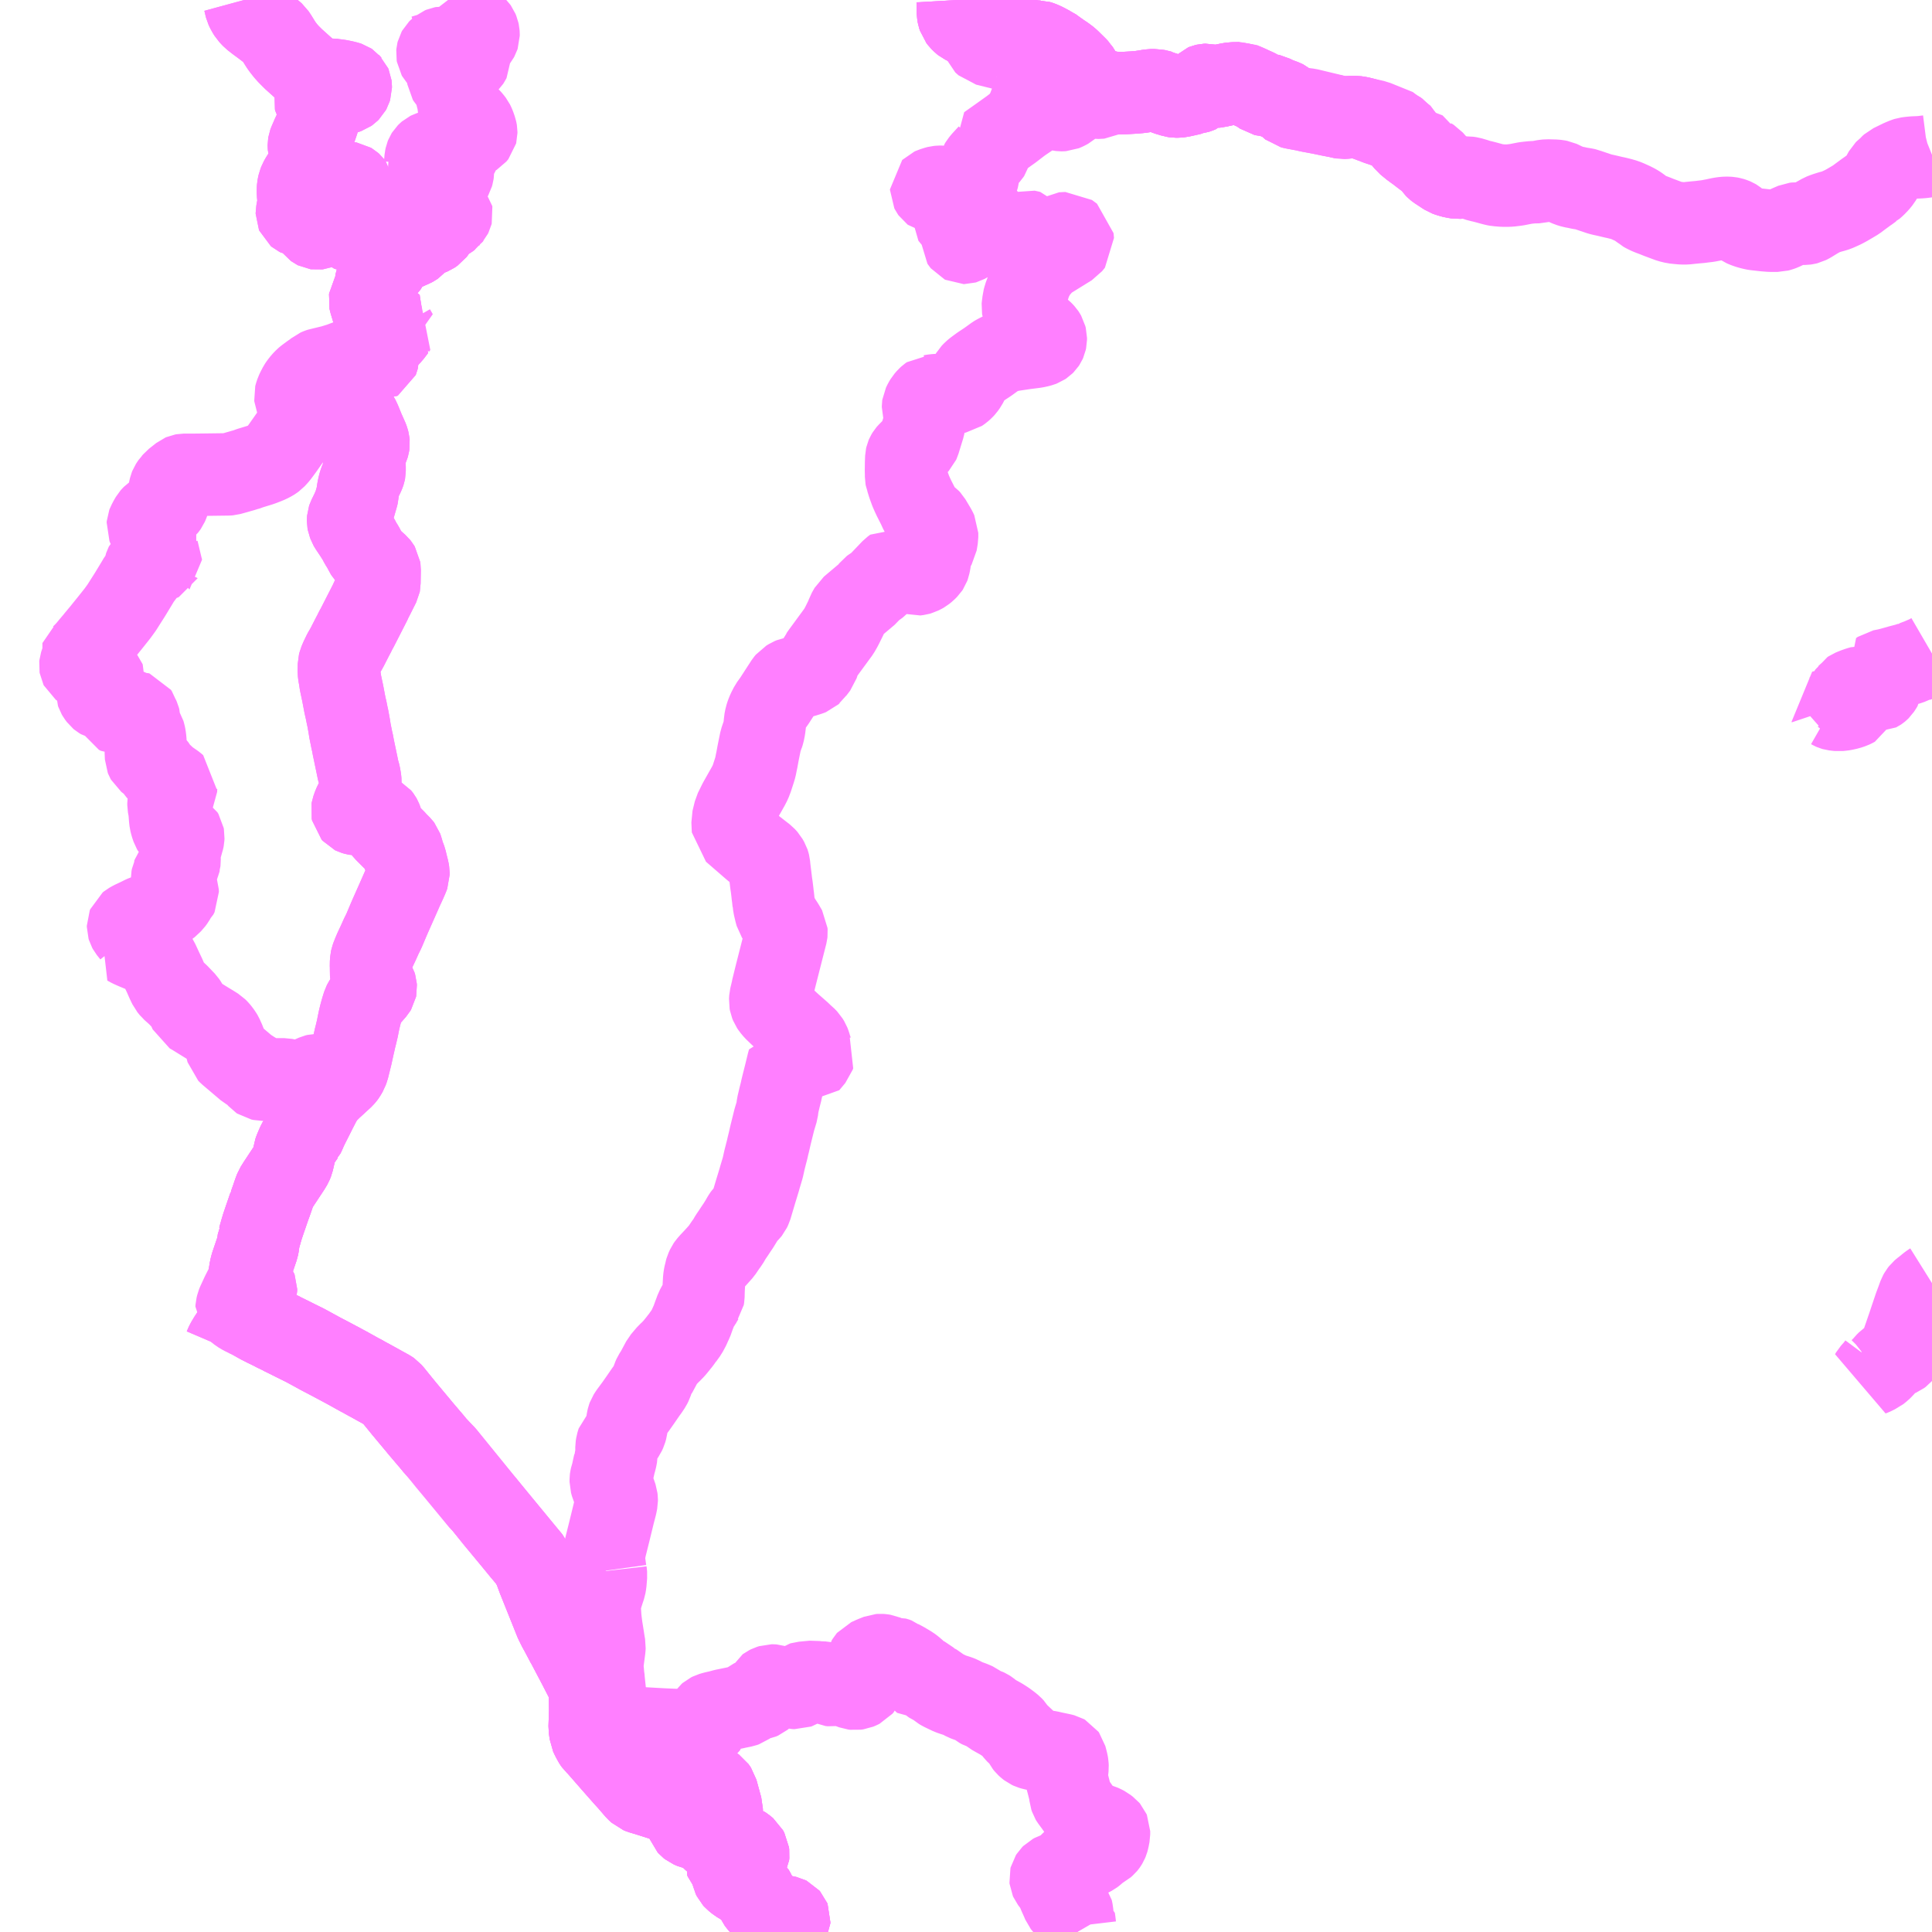 <?xml version="1.0" encoding="UTF-8"?>
<svg  xmlns="http://www.w3.org/2000/svg" xmlns:xlink="http://www.w3.org/1999/xlink" xmlns:go="http://purl.org/svgmap/profile" property="N07_001,N07_002,N07_003,N07_004,N07_005,N07_006,N07_007" viewBox="13851.562 -3656.25 17.578 17.578" go:dataArea="13851.5625 -3656.25 17.578125 17.578125" >
<globalCoordinateSystem srsName="http://purl.org/crs/84" transform="matrix(100.0,0.0,0.0,-100.0,0.0,0.0)" />
<defs>
 <g id="p0" >
  <circle cx="0.0" cy="0.0" r="3" stroke="green" stroke-width="0.75" vector-effect="non-scaling-stroke" />
 </g>
</defs>
<g fill="none" fill-rule="evenodd" stroke="#FF00FF" stroke-width="0.75" opacity="0.5" vector-effect="non-scaling-stroke" stroke-linejoin="bevel" >
<path content="1,JRバス関東（株）,上州ゆめぐり号,9.0,9.0,9.0," xlink:title="1" d="M13860.275,-3656.25L13860.276,-3656.233L13860.277,-3656.135L13860.282,-3656.108L13860.289,-3656.086L13860.302,-3656.069L13860.321,-3656.05L13860.33,-3656.043L13860.348,-3656.034L13860.376,-3656.025L13860.424,-3656.016L13860.496,-3655.998L13860.509,-3655.994L13860.521,-3655.99L13860.546,-3655.979L13860.559,-3655.973L13860.569,-3655.97L13860.58,-3655.967L13860.593,-3655.965L13860.647,-3655.96L13860.656,-3655.958L13860.664,-3655.956L13860.673,-3655.953L13860.68,-3655.948L13860.717,-3655.922L13860.725,-3655.919L13860.732,-3655.916L13860.74,-3655.914L13860.756,-3655.913L13860.794,-3655.91L13860.84,-3655.903L13860.888,-3655.891L13860.903,-3655.885L13860.923,-3655.879L13860.935,-3655.877L13860.954,-3655.875L13860.976,-3655.873L13861.003,-3655.871L13861.011,-3655.871L13861.018,-3655.869L13861.03,-3655.865L13861.044,-3655.859L13861.06,-3655.852L13861.072,-3655.846L13861.114,-3655.822L13861.129,-3655.817L13861.166,-3655.79L13861.217,-3655.754L13861.243,-3655.737L13861.275,-3655.713L13861.291,-3655.699L13861.354,-3655.637L13861.37,-3655.62L13861.376,-3655.61L13861.389,-3655.593L13861.394,-3655.583L13861.399,-3655.572L13861.406,-3655.557L13861.413,-3655.541L13861.419,-3655.53L13861.424,-3655.523L13861.433,-3655.515L13861.44,-3655.509L13861.45,-3655.501L13861.466,-3655.49L13861.473,-3655.485L13861.495,-3655.472L13861.514,-3655.46L13861.524,-3655.454L13861.539,-3655.447L13861.556,-3655.439L13861.569,-3655.434L13861.584,-3655.429L13861.611,-3655.422L13861.655,-3655.411L13861.661,-3655.407L13861.675,-3655.403L13861.705,-3655.403L13861.761,-3655.403L13861.801,-3655.404L13861.874,-3655.408L13861.933,-3655.413L13861.989,-3655.421L13862.014,-3655.426L13862.024,-3655.427L13862.037,-3655.429L13862.049,-3655.429L13862.062,-3655.429L13862.074,-3655.427L13862.087,-3655.427L13862.098,-3655.425L13862.11,-3655.421L13862.119,-3655.419L13862.131,-3655.413L13862.139,-3655.41L13862.184,-3655.392L13862.221,-3655.381L13862.239,-3655.375L13862.26,-3655.372L13862.278,-3655.372L13862.299,-3655.374L13862.334,-3655.381L13862.406,-3655.397L13862.416,-3655.403L13862.439,-3655.405L13862.462,-3655.413L13862.476,-3655.419L13862.485,-3655.428L13862.494,-3655.444L13862.5,-3655.456L13862.507,-3655.465L13862.513,-3655.471L13862.523,-3655.475L13862.532,-3655.477L13862.55,-3655.478L13862.562,-3655.475L13862.58,-3655.47L13862.593,-3655.467L13862.612,-3655.463L13862.625,-3655.462L13862.638,-3655.463L13862.657,-3655.468L13862.737,-3655.485L13862.773,-3655.491L13862.783,-3655.491L13862.796,-3655.491L13862.814,-3655.49L13862.828,-3655.488L13862.854,-3655.485L13862.891,-3655.475L13862.917,-3655.467L13862.935,-3655.457L13862.982,-3655.436L13863.005,-3655.425L13863.015,-3655.418L13863.028,-3655.409L13863.038,-3655.402L13863.048,-3655.395L13863.058,-3655.388L13863.067,-3655.386L13863.078,-3655.385L13863.113,-3655.385L13863.127,-3655.382L13863.152,-3655.369L13863.17,-3655.361L13863.188,-3655.353L13863.24,-3655.334L13863.252,-3655.328L13863.268,-3655.315L13863.278,-3655.306L13863.281,-3655.301L13863.306,-3655.277L13863.311,-3655.273L13863.33,-3655.268L13863.431,-3655.249L13863.475,-3655.239L13863.577,-3655.22L13863.62,-3655.211L13863.645,-3655.206L13863.663,-3655.202L13863.748,-3655.186L13863.764,-3655.181L13863.777,-3655.179L13863.814,-3655.181L13863.849,-3655.185L13863.895,-3655.185L13863.922,-3655.181L13863.933,-3655.179L13863.943,-3655.177L13863.98,-3655.167L13863.998,-3655.161L13864.019,-3655.153L13864.047,-3655.142L13864.063,-3655.137L13864.094,-3655.124L13864.139,-3655.109L13864.165,-3655.1L13864.194,-3655.088L13864.251,-3655.068L13864.263,-3655.063L13864.279,-3655.051L13864.312,-3655.011L13864.359,-3654.953L13864.419,-3654.904L13864.43,-3654.897L13864.444,-3654.886L13864.47,-3654.867L13864.485,-3654.855L13864.523,-3654.826L13864.529,-3654.822L13864.554,-3654.802L13864.571,-3654.791L13864.584,-3654.781L13864.592,-3654.772L13864.619,-3654.732L13864.628,-3654.723L13864.642,-3654.712L13864.709,-3654.668L13864.722,-3654.66L13864.749,-3654.65L13864.789,-3654.639L13864.824,-3654.633L13864.856,-3654.635L13864.875,-3654.632L13864.887,-3654.634L13864.912,-3654.635L13864.939,-3654.631L13864.983,-3654.618L13865.022,-3654.605L13865.043,-3654.601L13865.074,-3654.593L13865.111,-3654.583L13865.14,-3654.575L13865.164,-3654.569L13865.185,-3654.565L13865.204,-3654.564L13865.225,-3654.562L13865.247,-3654.561L13865.274,-3654.561L13865.302,-3654.562L13865.326,-3654.565L13865.359,-3654.569L13865.405,-3654.578L13865.441,-3654.585L13865.466,-3654.588L13865.506,-3654.592L13865.559,-3654.593L13865.582,-3654.599L13865.599,-3654.603L13865.621,-3654.606L13865.64,-3654.608L13865.71,-3654.606L13865.73,-3654.604L13865.751,-3654.6L13865.762,-3654.595L13865.795,-3654.579L13865.838,-3654.56L13865.871,-3654.55L13865.91,-3654.543L13865.925,-3654.539L13865.942,-3654.536L13865.975,-3654.531L13865.998,-3654.526L13866.018,-3654.518L13866.038,-3654.512L13866.054,-3654.506L13866.073,-3654.5L13866.105,-3654.489L13866.12,-3654.484L13866.145,-3654.478L13866.159,-3654.475L13866.19,-3654.468L13866.249,-3654.454L13866.27,-3654.45L13866.288,-3654.445L13866.306,-3654.441L13866.323,-3654.436L13866.344,-3654.43L13866.371,-3654.419L13866.411,-3654.401L13866.431,-3654.391L13866.446,-3654.383L13866.464,-3654.372L13866.494,-3654.35L13866.503,-3654.344L13866.516,-3654.332L13866.532,-3654.323L13866.548,-3654.315L13866.563,-3654.308L13866.575,-3654.303L13866.588,-3654.298L13866.599,-3654.294L13866.625,-3654.284L13866.652,-3654.273L13866.727,-3654.245L13866.754,-3654.235L13866.795,-3654.225L13866.833,-3654.221L13866.867,-3654.218L13866.904,-3654.218L13866.939,-3654.222L13866.99,-3654.227L13867.035,-3654.231L13867.048,-3654.233L13867.099,-3654.239L13867.146,-3654.248L13867.152,-3654.249L13867.162,-3654.251L13867.194,-3654.258L13867.219,-3654.263L13867.233,-3654.265L13867.248,-3654.267L13867.264,-3654.268L13867.284,-3654.268L13867.298,-3654.267L13867.314,-3654.264L13867.33,-3654.259L13867.344,-3654.253L13867.349,-3654.25L13867.385,-3654.222L13867.411,-3654.206L13867.423,-3654.198L13867.441,-3654.19L13867.463,-3654.182L13867.476,-3654.178L13867.501,-3654.171L13867.525,-3654.166L13867.53,-3654.165L13867.538,-3654.164L13867.618,-3654.155L13867.67,-3654.151L13867.736,-3654.151L13867.755,-3654.156L13867.777,-3654.164L13867.84,-3654.194L13867.889,-3654.215L13867.906,-3654.217L13867.933,-3654.216L13867.948,-3654.214L13867.981,-3654.214L13867.995,-3654.216L13868.007,-3654.219L13868.027,-3654.229L13868.092,-3654.269L13868.112,-3654.28L13868.14,-3654.296L13868.155,-3654.302L13868.18,-3654.311L13868.215,-3654.322L13868.245,-3654.33L13868.27,-3654.338L13868.304,-3654.353L13868.33,-3654.365L13868.362,-3654.382L13868.403,-3654.406L13868.45,-3654.434L13868.479,-3654.456L13868.513,-3654.481L13868.54,-3654.501L13868.559,-3654.514L13868.589,-3654.536L13868.596,-3654.541L13868.598,-3654.542L13868.622,-3654.563L13868.648,-3654.59L13868.67,-3654.617L13868.683,-3654.639L13868.688,-3654.648L13868.702,-3654.674L13868.711,-3654.69L13868.719,-3654.698L13868.742,-3654.716L13868.755,-3654.732L13868.772,-3654.747L13868.811,-3654.766L13868.86,-3654.79L13868.875,-3654.796L13868.896,-3654.805L13868.912,-3654.81L13868.941,-3654.814L13868.973,-3654.817L13869.024,-3654.819L13869.051,-3654.821L13869.106,-3654.828L13869.126,-3654.833L13869.141,-3654.839"/>
<path content="1,JRバス関東（株）,長野原草津口～上州大津～草津温泉～白根火山,23.0,23.0,23.0," xlink:title="1" d="M13864.856,-3654.635L13864.824,-3654.633L13864.789,-3654.639L13864.749,-3654.65L13864.722,-3654.66L13864.709,-3654.668L13864.642,-3654.712L13864.628,-3654.723L13864.619,-3654.732L13864.592,-3654.772L13864.584,-3654.781L13864.571,-3654.791L13864.554,-3654.802L13864.529,-3654.822L13864.523,-3654.826L13864.485,-3654.855L13864.47,-3654.867L13864.444,-3654.886L13864.43,-3654.897L13864.419,-3654.904L13864.359,-3654.953L13864.312,-3655.011L13864.279,-3655.051L13864.263,-3655.063L13864.251,-3655.068L13864.194,-3655.088L13864.165,-3655.1L13864.139,-3655.109L13864.094,-3655.124L13864.063,-3655.137L13864.047,-3655.142L13864.019,-3655.153L13863.998,-3655.161L13863.98,-3655.167L13863.943,-3655.177L13863.933,-3655.179L13863.922,-3655.181L13863.895,-3655.185L13863.849,-3655.185L13863.814,-3655.181L13863.777,-3655.179L13863.764,-3655.181L13863.748,-3655.186L13863.663,-3655.202L13863.645,-3655.206L13863.62,-3655.211L13863.577,-3655.22L13863.475,-3655.239L13863.431,-3655.249L13863.33,-3655.268L13863.311,-3655.273L13863.306,-3655.277L13863.281,-3655.301L13863.278,-3655.306L13863.268,-3655.315L13863.252,-3655.328L13863.24,-3655.334L13863.188,-3655.353L13863.17,-3655.361L13863.152,-3655.369L13863.127,-3655.382L13863.113,-3655.385L13863.078,-3655.385L13863.067,-3655.386L13863.058,-3655.388L13863.048,-3655.395L13863.038,-3655.402L13863.028,-3655.409L13863.015,-3655.418L13863.005,-3655.425L13862.982,-3655.436L13862.935,-3655.457L13862.917,-3655.467L13862.891,-3655.475L13862.854,-3655.485L13862.828,-3655.488L13862.814,-3655.49L13862.796,-3655.491L13862.783,-3655.491L13862.773,-3655.491L13862.737,-3655.485L13862.657,-3655.468L13862.638,-3655.463L13862.625,-3655.462L13862.612,-3655.463L13862.593,-3655.467L13862.58,-3655.47L13862.562,-3655.475L13862.55,-3655.478L13862.532,-3655.477L13862.523,-3655.475L13862.513,-3655.471L13862.507,-3655.465L13862.5,-3655.456L13862.494,-3655.444L13862.485,-3655.428L13862.476,-3655.419L13862.462,-3655.413L13862.439,-3655.405L13862.416,-3655.403L13862.406,-3655.397L13862.334,-3655.381L13862.299,-3655.374L13862.278,-3655.372L13862.26,-3655.372L13862.239,-3655.375L13862.221,-3655.381L13862.184,-3655.392L13862.139,-3655.41L13862.131,-3655.413L13862.119,-3655.419L13862.11,-3655.421L13862.098,-3655.425L13862.087,-3655.427L13862.074,-3655.427L13862.062,-3655.429L13862.049,-3655.429L13862.037,-3655.429L13862.024,-3655.427L13862.014,-3655.426L13861.989,-3655.421L13861.933,-3655.413L13861.874,-3655.408L13861.801,-3655.404L13861.761,-3655.403L13861.705,-3655.403L13861.675,-3655.403L13861.661,-3655.407L13861.655,-3655.411L13861.611,-3655.422L13861.584,-3655.429L13861.569,-3655.434L13861.556,-3655.439L13861.539,-3655.447L13861.524,-3655.454L13861.514,-3655.46L13861.495,-3655.472L13861.473,-3655.485L13861.466,-3655.49L13861.45,-3655.501L13861.44,-3655.509L13861.433,-3655.515L13861.424,-3655.523L13861.419,-3655.53L13861.413,-3655.541L13861.406,-3655.557L13861.399,-3655.572L13861.394,-3655.583L13861.389,-3655.593L13861.376,-3655.61L13861.37,-3655.62L13861.354,-3655.637L13861.291,-3655.699L13861.275,-3655.713L13861.243,-3655.737L13861.217,-3655.754L13861.166,-3655.79L13861.129,-3655.817L13861.114,-3655.822L13861.072,-3655.846L13861.06,-3655.852L13861.044,-3655.859L13861.03,-3655.865L13861.018,-3655.869L13861.011,-3655.871L13861.003,-3655.871L13860.976,-3655.873L13860.954,-3655.875L13860.935,-3655.877L13860.923,-3655.879L13860.903,-3655.885L13860.888,-3655.891L13860.84,-3655.903L13860.794,-3655.91L13860.756,-3655.913L13860.74,-3655.914L13860.732,-3655.916L13860.725,-3655.919L13860.717,-3655.922L13860.68,-3655.948L13860.673,-3655.953L13860.664,-3655.956L13860.656,-3655.958L13860.647,-3655.96L13860.593,-3655.965L13860.58,-3655.967L13860.569,-3655.97L13860.559,-3655.973L13860.546,-3655.979L13860.521,-3655.99L13860.509,-3655.994L13860.496,-3655.998L13860.424,-3656.016L13860.376,-3656.025L13860.348,-3656.034L13860.33,-3656.043L13860.321,-3656.05L13860.302,-3656.069L13860.289,-3656.086L13860.282,-3656.108L13860.277,-3656.135L13860.276,-3656.233L13860.275,-3656.25"/>
<path content="1,JRバス関東（株）,長野原草津口～上州大津～草津温泉～白根火山,23.0,23.0,23.0," xlink:title="1" d="M13853.783,-3656.25L13853.789,-3656.228L13853.797,-3656.193L13853.8,-3656.181L13853.808,-3656.164L13853.819,-3656.144L13853.832,-3656.123L13853.845,-3656.109L13853.863,-3656.09L13853.908,-3656.055L13853.957,-3656.019L13854.021,-3655.97L13854.048,-3655.948L13854.058,-3655.939L13854.064,-3655.93L13854.078,-3655.909L13854.107,-3655.862L13854.121,-3655.84L13854.133,-3655.823L13854.162,-3655.786L13854.188,-3655.757L13854.232,-3655.713L13854.33,-3655.625L13854.387,-3655.577L13854.411,-3655.561L13854.428,-3655.552L13854.444,-3655.544L13854.46,-3655.537L13854.467,-3655.536L13854.485,-3655.531L13854.506,-3655.527L13854.531,-3655.525L13854.566,-3655.528L13854.594,-3655.523L13854.603,-3655.522L13854.629,-3655.519L13854.655,-3655.515L13854.694,-3655.507L13854.724,-3655.499L13854.733,-3655.496L13854.739,-3655.492L13854.744,-3655.486L13854.749,-3655.481L13854.752,-3655.474L13854.753,-3655.466L13854.753,-3655.451L13854.749,-3655.438L13854.743,-3655.427L13854.734,-3655.418L13854.724,-3655.411L13854.704,-3655.404L13854.686,-3655.4L13854.662,-3655.398L13854.631,-3655.395L13854.606,-3655.393L13854.552,-3655.388L13854.499,-3655.381L13854.477,-3655.379L13854.457,-3655.375L13854.452,-3655.373L13854.45,-3655.372L13854.447,-3655.37L13854.444,-3655.367L13854.441,-3655.361L13854.433,-3655.342L13854.431,-3655.328L13854.433,-3655.318L13854.46,-3655.276L13854.47,-3655.26L13854.475,-3655.246L13854.477,-3655.236L13854.473,-3655.214L13854.462,-3655.169L13854.449,-3655.129L13854.425,-3655.059L13854.403,-3655.012L13854.398,-3655L13854.378,-3654.954L13854.374,-3654.943L13854.372,-3654.931L13854.372,-3654.924L13854.373,-3654.912L13854.384,-3654.874L13854.394,-3654.838L13854.395,-3654.821L13854.394,-3654.793L13854.39,-3654.776L13854.384,-3654.756L13854.38,-3654.745L13854.375,-3654.734L13854.364,-3654.715L13854.347,-3654.689L13854.329,-3654.665L13854.303,-3654.624L13854.29,-3654.601L13854.285,-3654.588L13854.281,-3654.578L13854.277,-3654.56L13854.274,-3654.544L13854.273,-3654.53L13854.273,-3654.49L13854.275,-3654.47L13854.278,-3654.447L13854.279,-3654.428L13854.279,-3654.391L13854.278,-3654.384L13854.269,-3654.349L13854.265,-3654.323L13854.263,-3654.312L13854.263,-3654.306L13854.266,-3654.299L13854.272,-3654.294L13854.284,-3654.288L13854.292,-3654.287L13854.299,-3654.29L13854.304,-3654.294L13854.311,-3654.304L13854.32,-3654.316L13854.326,-3654.323L13854.328,-3654.326L13854.331,-3654.335L13854.334,-3654.35L13854.338,-3654.385L13854.339,-3654.435L13854.34,-3654.446L13854.341,-3654.452L13854.344,-3654.456L13854.349,-3654.462L13854.354,-3654.468L13854.367,-3654.477L13854.374,-3654.481L13854.382,-3654.484L13854.392,-3654.487L13854.405,-3654.489L13854.449,-3654.494L13854.469,-3654.5L13854.494,-3654.512L13854.503,-3654.518L13854.51,-3654.527L13854.512,-3654.533L13854.513,-3654.54L13854.511,-3654.548L13854.505,-3654.575L13854.502,-3654.59L13854.503,-3654.594L13854.505,-3654.597L13854.513,-3654.601L13854.523,-3654.604L13854.531,-3654.605L13854.539,-3654.604L13854.545,-3654.601L13854.557,-3654.591L13854.569,-3654.578L13854.575,-3654.568L13854.579,-3654.561L13854.581,-3654.552L13854.58,-3654.544L13854.578,-3654.528L13854.574,-3654.518L13854.566,-3654.509L13854.54,-3654.494L13854.528,-3654.487L13854.504,-3654.476L13854.485,-3654.466L13854.478,-3654.46L13854.473,-3654.455L13854.47,-3654.45L13854.467,-3654.444L13854.464,-3654.435L13854.46,-3654.415L13854.46,-3654.388L13854.457,-3654.35L13854.451,-3654.317L13854.446,-3654.294L13854.433,-3654.262L13854.424,-3654.233L13854.42,-3654.219L13854.419,-3654.212L13854.419,-3654.203L13854.419,-3654.199L13854.42,-3654.194L13854.423,-3654.188L13854.428,-3654.182L13854.432,-3654.177L13854.436,-3654.174L13854.44,-3654.172L13854.447,-3654.171L13854.455,-3654.172L13854.463,-3654.175L13854.468,-3654.178L13854.472,-3654.183L13854.474,-3654.188L13854.478,-3654.203L13854.479,-3654.223L13854.482,-3654.233L13854.492,-3654.259L13854.503,-3654.283L13854.51,-3654.296L13854.524,-3654.323L13854.541,-3654.35L13854.564,-3654.376L13854.592,-3654.401L13854.629,-3654.434L13854.64,-3654.447L13854.652,-3654.468L13854.659,-3654.487L13854.665,-3654.502L13854.672,-3654.518L13854.684,-3654.541L13854.693,-3654.556L13854.701,-3654.566L13854.709,-3654.573L13854.719,-3654.579L13854.728,-3654.585L13854.738,-3654.585L13854.744,-3654.584L13854.754,-3654.578L13854.763,-3654.57L13854.769,-3654.562L13854.771,-3654.55L13854.771,-3654.543L13854.769,-3654.535L13854.743,-3654.476L13854.74,-3654.464L13854.74,-3654.434L13854.743,-3654.41L13854.746,-3654.34L13854.746,-3654.331L13854.744,-3654.321L13854.733,-3654.293L13854.725,-3654.267L13854.721,-3654.24L13854.721,-3654.209L13854.722,-3654.2L13854.732,-3654.18L13854.739,-3654.169L13854.75,-3654.157L13854.759,-3654.149L13854.765,-3654.144L13854.773,-3654.14L13854.783,-3654.139L13854.792,-3654.138L13854.8,-3654.139L13854.808,-3654.141L13854.813,-3654.144L13854.821,-3654.148L13854.827,-3654.152L13854.832,-3654.157L13854.839,-3654.169L13854.843,-3654.179L13854.85,-3654.201L13854.857,-3654.219L13854.865,-3654.236L13854.872,-3654.247L13854.879,-3654.254L13854.887,-3654.26L13854.899,-3654.266L13854.91,-3654.268L13854.919,-3654.267L13854.928,-3654.262L13854.938,-3654.255L13854.949,-3654.243L13854.984,-3654.191L13854.991,-3654.188L13854.997,-3654.187L13855.004,-3654.186L13855.019,-3654.187L13855.03,-3654.188L13855.091,-3654.205L13855.111,-3654.211L13855.143,-3654.22L13855.175,-3654.225L13855.183,-3654.227L13855.196,-3654.228L13855.211,-3654.229L13855.258,-3654.233L13855.281,-3654.236L13855.311,-3654.238L13855.342,-3654.244L13855.408,-3654.262L13855.429,-3654.272L13855.466,-3654.292L13855.492,-3654.304L13855.51,-3654.31L13855.52,-3654.314L13855.53,-3654.315L13855.551,-3654.316L13855.576,-3654.316L13855.602,-3654.314L13855.622,-3654.312L13855.639,-3654.308L13855.646,-3654.306L13855.649,-3654.304L13855.652,-3654.301L13855.654,-3654.297L13855.655,-3654.294L13855.656,-3654.292L13855.66,-3654.284L13855.655,-3654.279L13855.654,-3654.276L13855.637,-3654.263L13855.586,-3654.234L13855.569,-3654.221L13855.554,-3654.205L13855.536,-3654.18L13855.517,-3654.15L13855.51,-3654.141L13855.497,-3654.132L13855.488,-3654.126L13855.476,-3654.121L13855.466,-3654.118L13855.448,-3654.113L13855.427,-3654.106L13855.397,-3654.096L13855.383,-3654.09L13855.374,-3654.084L13855.367,-3654.077L13855.362,-3654.072L13855.356,-3654.062L13855.348,-3654.047L13855.341,-3654.033L13855.333,-3654.024L13855.323,-3654.017L13855.312,-3654.011L13855.292,-3654.003L13855.262,-3653.989L13855.235,-3653.977L13855.19,-3653.952L13855.136,-3653.923L13855.121,-3653.911L13855.115,-3653.901L13855.109,-3653.887L13855.098,-3653.863L13855.089,-3653.843L13855.081,-3653.832L13855.03,-3653.777L13855.014,-3653.756L13855.006,-3653.741L13855.001,-3653.722L13854.998,-3653.715L13854.988,-3653.697L13854.984,-3653.686L13854.981,-3653.672L13854.982,-3653.654L13854.986,-3653.636L13854.987,-3653.63L13854.985,-3653.624L13854.946,-3653.569L13854.934,-3653.549L13854.93,-3653.543L13854.929,-3653.533L13854.927,-3653.519L13854.93,-3653.505L13854.951,-3653.435L13854.957,-3653.425L13854.975,-3653.41L13854.98,-3653.402L13854.99,-3653.389L13855.009,-3653.374L13855.023,-3653.363L13855.081,-3653.32L13855.145,-3653.275L13855.159,-3653.265L13855.149,-3653.249L13855.175,-3653.204L13855.12,-3653.214L13855.101,-3653.194L13855.086,-3653.179L13855.063,-3653.158L13855.023,-3653.122L13854.984,-3653.09L13854.971,-3653.079L13854.967,-3653.077L13854.943,-3653.059L13854.914,-3653.042L13854.891,-3653.03L13854.845,-3653.01L13854.802,-3652.994L13854.765,-3652.981L13854.677,-3652.948L13854.659,-3652.941L13854.61,-3652.926L13854.588,-3652.919L13854.55,-3652.91L13854.522,-3652.903L13854.492,-3652.896L13854.48,-3652.894L13854.468,-3652.89L13854.458,-3652.886L13854.449,-3652.882L13854.426,-3652.863L13854.394,-3652.841L13854.352,-3652.81L13854.339,-3652.799L13854.316,-3652.775L13854.295,-3652.748L13854.285,-3652.733L13854.268,-3652.7L13854.259,-3652.681L13854.25,-3652.654L13854.248,-3652.646L13854.249,-3652.637L13854.251,-3652.632L13854.253,-3652.628L13854.255,-3652.623L13854.26,-3652.617L13854.273,-3652.602L13854.29,-3652.587L13854.296,-3652.581L13854.301,-3652.573L13854.304,-3652.566L13854.308,-3652.558L13854.309,-3652.55L13854.307,-3652.507L13854.301,-3652.454L13854.299,-3652.425L13854.298,-3652.421L13854.292,-3652.407L13854.245,-3652.335L13854.233,-3652.316L13854.184,-3652.246L13854.132,-3652.172L13854.104,-3652.134L13854.089,-3652.114L13854.073,-3652.096L13854.059,-3652.081L13854.044,-3652.07L13854.033,-3652.063L13854.006,-3652.049L13853.982,-3652.039L13853.954,-3652.028L13853.935,-3652.021L13853.92,-3652.016L13853.838,-3651.991L13853.797,-3651.976L13853.786,-3651.974L13853.771,-3651.969L13853.701,-3651.949L13853.65,-3651.935L13853.638,-3651.934L13853.41,-3651.931L13853.317,-3651.93L13853.234,-3651.93L13853.223,-3651.928L13853.216,-3651.925L13853.192,-3651.906L13853.149,-3651.872L13853.138,-3651.859L13853.132,-3651.853L13853.123,-3651.84L13853.114,-3651.826L13853.11,-3651.816L13853.106,-3651.799L13853.103,-3651.784L13853.102,-3651.762L13853.102,-3651.737L13853.101,-3651.718L13853.099,-3651.703L13853.095,-3651.686L13853.09,-3651.671L13853.082,-3651.653L13853.075,-3651.643L13853.068,-3651.634L13853.059,-3651.626L13853.05,-3651.619L13853.032,-3651.607L13853.015,-3651.597L13853.007,-3651.594L13852.99,-3651.578L13852.983,-3651.573L13852.976,-3651.57L13852.966,-3651.564L13852.956,-3651.557L13852.947,-3651.548L13852.94,-3651.54L13852.933,-3651.528L13852.928,-3651.52L13852.916,-3651.497L13852.91,-3651.486L13852.907,-3651.478L13852.906,-3651.466L13852.91,-3651.456L13852.921,-3651.433L13852.935,-3651.407L13852.936,-3651.401L13852.938,-3651.398L13852.946,-3651.393L13852.978,-3651.369L13853.002,-3651.352L13853.011,-3651.345L13853.012,-3651.342L13853.013,-3651.34L13853.012,-3651.338L13853.009,-3651.335L13853.006,-3651.333L13853.002,-3651.333L13852.996,-3651.334L13852.991,-3651.335L13852.981,-3651.34L13852.974,-3651.343L13852.97,-3651.345L13852.966,-3651.345L13852.962,-3651.346L13852.958,-3651.345L13852.954,-3651.342L13852.949,-3651.338L13852.948,-3651.333L13852.948,-3651.328L13852.95,-3651.321L13852.956,-3651.302L13852.958,-3651.297L13852.972,-3651.261L13852.997,-3651.21L13853.022,-3651.169L13853.024,-3651.166L13853.024,-3651.161L13853.025,-3651.159L13853.025,-3651.157L13853.024,-3651.156L13853.023,-3651.154L13853.021,-3651.153L13853.018,-3651.152L13853.013,-3651.152L13853.01,-3651.152L13853.007,-3651.154L13852.997,-3651.166L13852.974,-3651.195L13852.971,-3651.198L13852.967,-3651.201L13852.964,-3651.202L13852.961,-3651.202L13852.959,-3651.2L13852.959,-3651.196L13852.964,-3651.189L13852.977,-3651.171L13852.981,-3651.164L13852.982,-3651.162L13852.982,-3651.159L13852.982,-3651.158L13852.982,-3651.157L13852.981,-3651.156L13852.979,-3651.155L13852.977,-3651.155L13852.974,-3651.156L13852.972,-3651.157L13852.955,-3651.173L13852.952,-3651.176L13852.948,-3651.178L13852.946,-3651.178L13852.943,-3651.177L13852.942,-3651.175L13852.942,-3651.172L13852.946,-3651.163L13852.95,-3651.155L13852.953,-3651.146L13852.955,-3651.141L13852.955,-3651.139L13852.954,-3651.138L13852.954,-3651.137L13852.952,-3651.137L13852.951,-3651.137L13852.95,-3651.137L13852.939,-3651.143L13852.934,-3651.145L13852.93,-3651.146L13852.927,-3651.147L13852.925,-3651.147L13852.924,-3651.146L13852.923,-3651.145L13852.923,-3651.144L13852.923,-3651.142L13852.926,-3651.134L13852.927,-3651.124L13852.928,-3651.114L13852.928,-3651.112L13852.927,-3651.11L13852.926,-3651.108L13852.924,-3651.106L13852.92,-3651.105L13852.917,-3651.105L13852.913,-3651.105L13852.908,-3651.105L13852.899,-3651.107L13852.893,-3651.108L13852.891,-3651.108L13852.889,-3651.108L13852.887,-3651.107L13852.886,-3651.106L13852.885,-3651.104L13852.884,-3651.101L13852.883,-3651.096L13852.883,-3651.091L13852.883,-3651.082L13852.883,-3651.062L13852.882,-3651.058L13852.882,-3651.055L13852.88,-3651.052L13852.879,-3651.048L13852.859,-3651.021L13852.834,-3650.988L13852.83,-3650.983L13852.826,-3650.976L13852.812,-3650.952L13852.746,-3650.843L13852.678,-3650.736L13852.67,-3650.723L13852.63,-3650.668L13852.556,-3650.575L13852.547,-3650.564L13852.513,-3650.522L13852.498,-3650.503L13852.442,-3650.436L13852.431,-3650.422L13852.392,-3650.376L13852.36,-3650.337L13852.336,-3650.311L13852.31,-3650.285L13852.304,-3650.28L13852.303,-3650.277L13852.306,-3650.268L13852.306,-3650.256L13852.305,-3650.239L13852.293,-3650.202L13852.292,-3650.193L13852.293,-3650.187L13852.295,-3650.183L13852.299,-3650.18L13852.307,-3650.175L13852.338,-3650.165L13852.36,-3650.16L13852.38,-3650.158L13852.411,-3650.157L13852.439,-3650.155L13852.462,-3650.15L13852.484,-3650.141L13852.492,-3650.134L13852.493,-3650.129L13852.494,-3650.11L13852.493,-3650.097L13852.492,-3650.077L13852.496,-3650.056L13852.498,-3650.039L13852.497,-3650.032L13852.496,-3650.027L13852.471,-3650.006L13852.464,-3650.001L13852.456,-3649.99L13852.452,-3649.983L13852.445,-3649.965L13852.445,-3649.947L13852.448,-3649.938L13852.455,-3649.926L13852.47,-3649.906L13852.476,-3649.901L13852.491,-3649.892L13852.519,-3649.885L13852.533,-3649.882L13852.542,-3649.878L13852.601,-3649.831L13852.636,-3649.806L13852.638,-3649.801L13852.638,-3649.788L13852.629,-3649.765L13852.63,-3649.763L13852.636,-3649.76L13852.648,-3649.754L13852.654,-3649.754L13852.665,-3649.758L13852.67,-3649.767L13852.672,-3649.789L13852.66,-3649.82L13852.66,-3649.827L13852.663,-3649.829L13852.678,-3649.83L13852.688,-3649.829L13852.698,-3649.82L13852.71,-3649.799L13852.725,-3649.767L13852.732,-3649.762L13852.736,-3649.76L13852.753,-3649.76L13852.76,-3649.762L13852.778,-3649.767L13852.796,-3649.769L13852.805,-3649.766L13852.813,-3649.754L13852.819,-3649.734L13852.827,-3649.716L13852.831,-3649.701L13852.831,-3649.688L13852.824,-3649.679L13852.802,-3649.662L13852.803,-3649.656L13852.808,-3649.65L13852.848,-3649.614L13852.863,-3649.597L13852.872,-3649.582L13852.876,-3649.569L13852.88,-3649.548L13852.884,-3649.517L13852.888,-3649.454L13852.889,-3649.402L13852.89,-3649.378L13852.891,-3649.357L13852.895,-3649.347L13852.9,-3649.338L13852.905,-3649.334L13852.952,-3649.3L13852.964,-3649.288L13852.992,-3649.246L13853.022,-3649.212L13853.065,-3649.172L13853.09,-3649.151L13853.103,-3649.142L13853.123,-3649.128L13853.139,-3649.117L13853.15,-3649.109L13853.165,-3649.096L13853.164,-3649.086L13853.163,-3649.059L13853.151,-3649.037L13853.127,-3649.006L13853.104,-3648.975L13853.1,-3648.964L13853.097,-3648.956L13853.095,-3648.944L13853.095,-3648.925L13853.104,-3648.876L13853.11,-3648.801L13853.113,-3648.776L13853.12,-3648.748L13853.132,-3648.713L13853.139,-3648.701L13853.147,-3648.693L13853.152,-3648.69L13853.18,-3648.681L13853.211,-3648.671L13853.219,-3648.666L13853.228,-3648.651L13853.23,-3648.64L13853.229,-3648.621L13853.228,-3648.616L13853.224,-3648.6L13853.22,-3648.591L13853.215,-3648.564L13853.207,-3648.543L13853.201,-3648.523L13853.194,-3648.484L13853.19,-3648.463L13853.192,-3648.458L13853.195,-3648.451L13853.196,-3648.42L13853.195,-3648.412L13853.187,-3648.386L13853.187,-3648.363L13853.186,-3648.35L13853.181,-3648.342L13853.146,-3648.306L13853.137,-3648.293L13853.132,-3648.28L13853.131,-3648.278L13853.128,-3648.261L13853.128,-3648.244L13853.162,-3648.187L13853.169,-3648.169L13853.178,-3648.142L13853.179,-3648.119L13853.168,-3648.097L13853.16,-3648.09L13853.155,-3648.086L13853.151,-3648.079L13853.144,-3648.067L13853.128,-3648.045L13853.115,-3648.032L13853.109,-3648.027L13853.077,-3647.997L13853.075,-3647.996L13853.068,-3647.989L13853.055,-3647.981L13853.022,-3647.963L13852.971,-3647.944L13852.954,-3647.938L13852.925,-3647.929L13852.878,-3647.914L13852.856,-3647.904L13852.843,-3647.897L13852.799,-3647.876L13852.769,-3647.862L13852.741,-3647.846L13852.731,-3647.838L13852.727,-3647.828L13852.727,-3647.816L13852.73,-3647.806L13852.736,-3647.795L13852.768,-3647.755L13852.77,-3647.75L13852.772,-3647.724L13852.769,-3647.716L13852.765,-3647.707L13852.748,-3647.683L13852.719,-3647.657L13852.75,-3647.64L13852.772,-3647.63L13852.79,-3647.622L13852.86,-3647.593L13852.89,-3647.582L13852.917,-3647.569L13852.946,-3647.553L13852.966,-3647.538L13852.988,-3647.519L13852.994,-3647.511L13852.999,-3647.503L13853.035,-3647.425L13853.058,-3647.377L13853.082,-3647.322L13853.104,-3647.276L13853.125,-3647.25L13853.159,-3647.22L13853.183,-3647.198L13853.245,-3647.133L13853.258,-3647.114L13853.27,-3647.092L13853.275,-3647.079L13853.294,-3647.036L13853.325,-3647.018L13853.438,-3646.948L13853.486,-3646.919L13853.529,-3646.892L13853.547,-3646.874L13853.555,-3646.864L13853.573,-3646.84L13853.583,-3646.823L13853.604,-3646.776L13853.612,-3646.753L13853.631,-3646.682L13853.641,-3646.672L13853.647,-3646.666L13853.812,-3646.526L13853.831,-3646.515L13853.859,-3646.497L13853.889,-3646.479L13853.897,-3646.471L13853.914,-3646.443L13853.921,-3646.435L13853.927,-3646.431L13853.946,-3646.427L13853.998,-3646.427L13854.068,-3646.43L13854.147,-3646.43L13854.162,-3646.427L13854.196,-3646.419L13854.203,-3646.418L13854.242,-3646.417L13854.319,-3646.417L13854.379,-3646.442L13854.433,-3646.466L13854.449,-3646.47L13854.482,-3646.47L13854.53,-3646.464L13854.539,-3646.463L13854.58,-3646.461L13854.585,-3646.464L13854.646,-3646.501L13854.659,-3646.506L13854.658,-3646.505L13854.674,-3646.507L13854.705,-3646.507L13854.719,-3646.506L13854.702,-3646.476L13854.694,-3646.465L13854.683,-3646.452L13854.572,-3646.35L13854.534,-3646.312L13854.511,-3646.287L13854.495,-3646.266L13854.482,-3646.24L13854.472,-3646.223L13854.437,-3646.155L13854.416,-3646.113L13854.414,-3646.109L13854.359,-3646L13854.345,-3645.97L13854.33,-3645.935L13854.324,-3645.923L13854.322,-3645.921L13854.318,-3645.915L13854.286,-3645.869L13854.274,-3645.848L13854.262,-3645.821L13854.246,-3645.783L13854.242,-3645.771L13854.24,-3645.757L13854.238,-3645.743L13854.224,-3645.682L13854.215,-3645.66L13854.208,-3645.648L13854.194,-3645.625L13854.097,-3645.478L13854.09,-3645.467L13854.07,-3645.435L13854.058,-3645.404L13854.033,-3645.331L13854.03,-3645.323L13854.018,-3645.289L13854.012,-3645.276L13854.011,-3645.27L13854.005,-3645.253L13853.979,-3645.177L13853.973,-3645.16L13853.95,-3645.092L13853.936,-3645.045L13853.934,-3645.037L13853.917,-3644.978L13853.916,-3644.976L13853.91,-3644.926L13853.905,-3644.901L13853.87,-3644.798L13853.851,-3644.742L13853.844,-3644.716L13853.837,-3644.681L13853.832,-3644.632L13853.833,-3644.609L13853.819,-3644.582L13853.791,-3644.528L13853.764,-3644.475L13853.758,-3644.462L13853.727,-3644.395L13853.721,-3644.38L13853.715,-3644.355L13853.714,-3644.339L13853.724,-3644.327L13853.744,-3644.311L13853.771,-3644.295L13853.819,-3644.271L13853.845,-3644.261L13853.887,-3644.237L13853.93,-3644.213L13853.979,-3644.188L13854.045,-3644.156L13854.069,-3644.143L13854.125,-3644.116L13854.131,-3644.112L13854.176,-3644.09L13854.256,-3644.05L13854.339,-3644.009L13854.48,-3643.932L13854.587,-3643.876L13854.598,-3643.87L13854.714,-3643.808L13854.804,-3643.758L13854.842,-3643.737L13854.865,-3643.726L13854.877,-3643.718L13854.906,-3643.702L13854.934,-3643.687L13855.044,-3643.626L13855.104,-3643.593L13855.114,-3643.586L13855.133,-3643.564L13855.166,-3643.523L13855.24,-3643.432L13855.292,-3643.37L13855.296,-3643.365L13855.377,-3643.268L13855.384,-3643.259L13855.464,-3643.165L13855.468,-3643.16L13855.478,-3643.149L13855.502,-3643.12L13855.524,-3643.093L13855.531,-3643.086L13855.599,-3643.003L13855.636,-3642.957L13855.652,-3642.938L13855.716,-3642.861L13855.74,-3642.832L13855.849,-3642.7L13855.938,-3642.592L13855.957,-3642.576L13856.061,-3642.445L13856.083,-3642.418L13856.235,-3642.235L13856.271,-3642.191L13856.286,-3642.173L13856.31,-3642.143L13856.33,-3642.12L13856.39,-3642.05L13856.393,-3642.043L13856.407,-3642.022L13856.408,-3642.017L13856.411,-3642.01L13856.427,-3641.979L13856.459,-3641.892L13856.548,-3641.67L13856.618,-3641.495L13856.648,-3641.435L13856.657,-3641.42L13856.721,-3641.299L13856.725,-3641.293L13856.733,-3641.278L13856.823,-3641.107L13856.853,-3641.049L13856.904,-3640.95L13856.914,-3640.933L13856.925,-3640.912L13856.928,-3640.901L13856.929,-3640.894L13856.93,-3640.803L13856.932,-3640.684L13856.927,-3640.534L13856.932,-3640.498L13856.935,-3640.472L13856.948,-3640.444L13856.964,-3640.414L13856.972,-3640.401L13856.98,-3640.39L13856.999,-3640.372L13857.145,-3640.205L13857.256,-3640.079L13857.281,-3640.052L13857.356,-3639.965L13857.378,-3639.945L13857.395,-3639.938L13857.446,-3639.923L13857.604,-3639.873L13857.621,-3639.871L13857.656,-3639.87L13857.716,-3639.881L13857.769,-3639.898L13857.812,-3639.918L13857.858,-3639.954L13857.873,-3639.964L13857.927,-3639.982L13857.984,-3639.996L13858.017,-3639.996L13858.04,-3639.994L13858.052,-3639.99L13858.06,-3639.986L13858.067,-3639.981L13858.072,-3639.974L13858.082,-3639.959L13858.085,-3639.948L13858.09,-3639.93L13858.119,-3639.823L13858.128,-3639.793L13858.128,-3639.773L13858.116,-3639.752L13858.108,-3639.745L13858.101,-3639.74L13858.081,-3639.733L13858.072,-3639.732L13858.057,-3639.729L13858.021,-3639.724L13857.95,-3639.715L13857.928,-3639.711L13857.855,-3639.71L13857.836,-3639.702L13857.829,-3639.697L13857.828,-3639.696L13857.821,-3639.686L13857.818,-3639.671L13857.819,-3639.662L13857.824,-3639.648L13857.833,-3639.638L13857.842,-3639.631L13857.874,-3639.617L13857.898,-3639.612L13857.913,-3639.609L13857.935,-3639.608L13857.955,-3639.605L13857.971,-3639.601L13857.988,-3639.592L13857.993,-3639.588L13858.004,-3639.577L13858.009,-3639.57L13858.028,-3639.539L13858.038,-3639.526L13858.059,-3639.506L13858.083,-3639.49L13858.122,-3639.47L13858.141,-3639.464L13858.168,-3639.459L13858.282,-3639.459L13858.298,-3639.457L13858.316,-3639.45L13858.328,-3639.442L13858.349,-3639.425L13858.355,-3639.42L13858.368,-3639.396L13858.37,-3639.38L13858.369,-3639.37L13858.368,-3639.359L13858.363,-3639.35L13858.352,-3639.336L13858.34,-3639.326L13858.311,-3639.32L13858.264,-3639.325L13858.215,-3639.333L13858.2,-3639.332L13858.192,-3639.327L13858.184,-3639.322L13858.176,-3639.312L13858.174,-3639.298L13858.177,-3639.288L13858.188,-3639.277L13858.206,-3639.26L13858.217,-3639.242L13858.225,-3639.2L13858.228,-3639.185L13858.238,-3639.165L13858.247,-3639.155L13858.278,-3639.13L13858.321,-3639.104L13858.362,-3639.083L13858.401,-3639.062L13858.412,-3639.052L13858.428,-3639.024L13858.446,-3638.984L13858.449,-3638.974L13858.462,-3638.947L13858.469,-3638.937L13858.498,-3638.905L13858.526,-3638.88L13858.544,-3638.868L13858.561,-3638.861L13858.579,-3638.856L13858.595,-3638.848L13858.619,-3638.836L13858.626,-3638.831L13858.649,-3638.822L13858.711,-3638.81L13858.724,-3638.807L13858.734,-3638.802L13858.741,-3638.794L13858.743,-3638.789L13858.742,-3638.776L13858.736,-3638.764L13858.729,-3638.758L13858.723,-3638.756L13858.708,-3638.756L13858.647,-3638.761L13858.633,-3638.76L13858.626,-3638.758L13858.619,-3638.751L13858.614,-3638.745L13858.613,-3638.74L13858.612,-3638.731L13858.615,-3638.724L13858.627,-3638.716L13858.639,-3638.711L13858.678,-3638.711L13858.703,-3638.713L13858.711,-3638.713L13858.719,-3638.713L13858.737,-3638.708L13858.811,-3638.672"/>
<path content="1,群馬バス（株）,028,1.5,1.0,1.0," xlink:title="1" d="M13869.141,-3644.574L13869.133,-3644.569L13869.114,-3644.555L13869.082,-3644.529L13869.059,-3644.511L13869.044,-3644.498L13869.033,-3644.484L13869.024,-3644.468L13869.005,-3644.416L13868.984,-3644.36L13868.948,-3644.253L13868.928,-3644.193L13868.857,-3643.987L13868.864,-3643.982L13868.878,-3643.96L13868.872,-3643.947L13868.861,-3643.934L13868.846,-3643.923L13868.83,-3643.916L13868.804,-3643.904L13868.782,-3643.892L13868.76,-3643.876L13868.74,-3643.862L13868.721,-3643.843L13868.705,-3643.823L13868.68,-3643.797L13868.674,-3643.791L13868.645,-3643.768L13868.634,-3643.763L13868.604,-3643.748L13868.581,-3643.739L13868.591,-3643.756L13868.63,-3643.8L13868.653,-3643.831"/>
<path content="1,草軽交通（株）,草軽交通_01_on,18.0,18.0,18.0," xlink:title="1" d="M13861.367,-3638.672L13861.366,-3638.673L13861.355,-3638.692L13861.343,-3638.724L13861.338,-3638.766L13861.334,-3638.795L13861.33,-3638.797L13861.321,-3638.804L13861.317,-3638.853L13861.31,-3638.887L13861.306,-3638.892L13861.299,-3638.895L13861.289,-3638.896L13861.273,-3638.898L13861.262,-3638.904L13861.252,-3638.911L13861.243,-3638.921L13861.236,-3638.93L13861.223,-3638.961L13861.2,-3639.012L13861.179,-3639.063L13861.17,-3639.08L13861.161,-3639.096L13861.133,-3639.131L13861.124,-3639.143L13861.12,-3639.152L13861.119,-3639.161L13861.121,-3639.169L13861.128,-3639.18L13861.137,-3639.189L13861.152,-3639.197L13861.179,-3639.206L13861.21,-3639.215L13861.23,-3639.219L13861.238,-3639.223L13861.243,-3639.227L13861.268,-3639.254L13861.299,-3639.291L13861.308,-3639.302L13861.317,-3639.309L13861.325,-3639.315L13861.338,-3639.32L13861.35,-3639.324L13861.374,-3639.327L13861.397,-3639.329L13861.413,-3639.332L13861.426,-3639.336L13861.441,-3639.345L13861.452,-3639.353L13861.462,-3639.358L13861.484,-3639.369L13861.501,-3639.378L13861.513,-3639.387L13861.53,-3639.402L13861.546,-3639.419L13861.557,-3639.427L13861.568,-3639.433L13861.583,-3639.441L13861.602,-3639.451L13861.618,-3639.465L13861.623,-3639.471L13861.628,-3639.478L13861.634,-3639.488L13861.639,-3639.5L13861.644,-3639.518L13861.652,-3639.56L13861.652,-3639.577L13861.652,-3639.59L13861.649,-3639.597L13861.643,-3639.604L13861.631,-3639.613L13861.617,-3639.624L13861.596,-3639.635L13861.578,-3639.643L13861.54,-3639.654L13861.497,-3639.664L13861.474,-3639.671L13861.462,-3639.678L13861.452,-3639.686L13861.438,-3639.701L13861.42,-3639.727L13861.349,-3639.828L13861.31,-3639.881L13861.307,-3639.886L13861.301,-3639.904L13861.297,-3639.943L13861.277,-3640.022L13861.264,-3640.07L13861.262,-3640.085L13861.265,-3640.104L13861.271,-3640.134L13861.275,-3640.171L13861.274,-3640.193L13861.271,-3640.211L13861.266,-3640.231L13861.256,-3640.269L13861.251,-3640.276L13861.242,-3640.281L13861.219,-3640.287L13861.147,-3640.302L13861.108,-3640.311L13861.049,-3640.32L13860.962,-3640.337L13860.942,-3640.343L13860.927,-3640.35L13860.914,-3640.36L13860.901,-3640.372L13860.888,-3640.388L13860.875,-3640.414L13860.873,-3640.417L13860.864,-3640.441L13860.855,-3640.454L13860.837,-3640.465L13860.817,-3640.48L13860.806,-3640.491L13860.795,-3640.505L13860.784,-3640.523L13860.768,-3640.54L13860.746,-3640.558L13860.711,-3640.584L13860.669,-3640.611L13860.629,-3640.633L13860.592,-3640.654L13860.576,-3640.667L13860.555,-3640.684L13860.544,-3640.691L13860.529,-3640.698L13860.498,-3640.707L13860.475,-3640.72L13860.46,-3640.732L13860.44,-3640.747L13860.418,-3640.757L13860.398,-3640.765L13860.359,-3640.779L13860.343,-3640.785L13860.301,-3640.808L13860.278,-3640.817L13860.24,-3640.829L13860.208,-3640.84L13860.135,-3640.875L13860.115,-3640.887L13860.085,-3640.913L13860.076,-3640.918L13860.05,-3640.929L13860.04,-3640.936L13860.014,-3640.957L13859.989,-3640.979L13859.985,-3640.981L13859.974,-3640.986L13859.954,-3640.989L13859.932,-3640.987L13859.919,-3640.987L13859.914,-3640.99L13859.908,-3640.999L13859.904,-3641.011L13859.904,-3641.024L13859.903,-3641.033L13859.893,-3641.044L13859.864,-3641.069L13859.841,-3641.086L13859.782,-3641.121L13859.742,-3641.142L13859.726,-3641.155L13859.715,-3641.159L13859.701,-3641.163L13859.667,-3641.16L13859.659,-3641.162L13859.626,-3641.179L13859.605,-3641.188L13859.586,-3641.191L13859.573,-3641.192L13859.56,-3641.191L13859.509,-3641.171L13859.463,-3641.15L13859.457,-3641.143L13859.451,-3641.133L13859.448,-3641.116L13859.447,-3641.098L13859.447,-3641.088L13859.452,-3641.076L13859.466,-3641.048L13859.468,-3641.041L13859.466,-3641.036L13859.452,-3641.019L13859.441,-3641.001L13859.436,-3640.994L13859.425,-3640.96L13859.409,-3640.916L13859.397,-3640.902L13859.381,-3640.894L13859.364,-3640.887L13859.343,-3640.884L13859.327,-3640.886L13859.297,-3640.897L13859.252,-3640.912L13859.222,-3640.918L13859.184,-3640.922L13859.164,-3640.922L13859.13,-3640.917L13859.11,-3640.919L13859.094,-3640.927L13859.071,-3640.938L13859.057,-3640.941L13859.035,-3640.942L13859,-3640.943L13858.963,-3640.949L13858.866,-3640.94L13858.856,-3640.937L13858.849,-3640.932L13858.841,-3640.921L13858.833,-3640.907L13858.824,-3640.899L13858.817,-3640.895L13858.809,-3640.892L13858.789,-3640.893L13858.765,-3640.898L13858.745,-3640.9L13858.712,-3640.898L13858.691,-3640.895L13858.676,-3640.894L13858.659,-3640.897L13858.609,-3640.914L13858.588,-3640.915L13858.582,-3640.915L13858.563,-3640.909L13858.547,-3640.901L13858.543,-3640.898L13858.531,-3640.876L13858.512,-3640.83L13858.501,-3640.811L13858.49,-3640.802L13858.472,-3640.794L13858.449,-3640.79L13858.403,-3640.778L13858.389,-3640.772L13858.353,-3640.741L13858.342,-3640.733L13858.325,-3640.727L13858.265,-3640.715L13858.253,-3640.712L13858.17,-3640.695L13858.15,-3640.691L13858.11,-3640.68L13858.058,-3640.668L13858.031,-3640.66L13858.017,-3640.653L13858.01,-3640.647L13858,-3640.633L13857.994,-3640.619L13857.98,-3640.54L13857.978,-3640.534L13857.973,-3640.518L13857.969,-3640.511L13857.965,-3640.508L13857.954,-3640.505L13857.931,-3640.503L13857.862,-3640.504L13857.853,-3640.504L13857.821,-3640.505L13857.588,-3640.515L13857.143,-3640.54L13857.094,-3640.54L13857.08,-3640.537L13857.055,-3640.516L13856.998,-3640.452L13856.985,-3640.437L13856.964,-3640.414"/>
<path content="1,草軽交通（株）,草軽交通_01_on,18.0,18.0,18.0," xlink:title="1" d="M13856.964,-3640.414L13856.972,-3640.401L13856.98,-3640.39"/>
<path content="1,草軽交通（株）,草軽交通_01_on,18.0,18.0,18.0," xlink:title="1" d="M13856.964,-3640.414L13856.96,-3640.446L13856.96,-3640.467L13856.964,-3640.486L13856.968,-3640.511L13856.978,-3640.545L13856.993,-3640.586L13856.997,-3640.593L13856.998,-3640.598L13857.031,-3640.66L13857.041,-3640.684L13857.044,-3640.695L13857.049,-3640.719L13857.055,-3640.75L13857.069,-3640.823L13857.065,-3640.861L13857.054,-3640.964L13857.052,-3640.994L13857.05,-3641.002L13857.05,-3641.014L13857.048,-3641.026L13857.043,-3641.074L13857.042,-3641.108L13857.061,-3641.253L13857.062,-3641.272L13857.057,-3641.3L13857.048,-3641.358L13857.038,-3641.421L13857.035,-3641.438L13857.027,-3641.501L13857.022,-3641.545L13857.022,-3641.567L13857.018,-3641.6L13857.018,-3641.647L13857.022,-3641.674L13857.036,-3641.729L13857.053,-3641.782L13857.065,-3641.818L13857.07,-3641.847L13857.076,-3641.919L13857.075,-3641.93L13857.072,-3641.956"/>
<path content="1,草軽交通（株）,草軽交通_01_on,18.0,18.0,18.0," xlink:title="1" d="M13857.072,-3641.956L13857.07,-3641.959L13857.055,-3642.066L13857.055,-3642.104L13857.067,-3642.155L13857.069,-3642.168L13857.105,-3642.312L13857.145,-3642.476L13857.148,-3642.489L13857.151,-3642.499L13857.166,-3642.557L13857.173,-3642.593L13857.173,-3642.607L13857.171,-3642.625L13857.158,-3642.663L13857.146,-3642.694L13857.127,-3642.738L13857.119,-3642.767L13857.119,-3642.79L13857.12,-3642.798L13857.124,-3642.817L13857.132,-3642.839L13857.136,-3642.859L13857.144,-3642.897L13857.153,-3642.936L13857.153,-3642.938L13857.163,-3642.971L13857.171,-3643.013L13857.171,-3643.022L13857.171,-3643.034L13857.171,-3643.083L13857.175,-3643.109L13857.181,-3643.129L13857.183,-3643.135L13857.188,-3643.14L13857.203,-3643.157L13857.207,-3643.161L13857.225,-3643.18L13857.243,-3643.206L13857.254,-3643.23L13857.256,-3643.237L13857.261,-3643.255L13857.268,-3643.308L13857.272,-3643.333L13857.276,-3643.35L13857.28,-3643.361L13857.296,-3643.386L13857.347,-3643.455L13857.385,-3643.509L13857.438,-3643.586L13857.446,-3643.597L13857.455,-3643.609L13857.479,-3643.645L13857.49,-3643.667L13857.505,-3643.714L13857.514,-3643.734L13857.525,-3643.751L13857.53,-3643.757L13857.59,-3643.869L13857.641,-3643.929L13857.66,-3643.946L13857.694,-3643.981L13857.71,-3644L13857.751,-3644.051L13857.765,-3644.071L13857.769,-3644.074L13857.779,-3644.089L13857.808,-3644.129L13857.831,-3644.172L13857.832,-3644.174L13857.847,-3644.208L13857.856,-3644.226L13857.868,-3644.26L13857.877,-3644.285L13857.884,-3644.303L13857.887,-3644.311L13857.897,-3644.339L13857.917,-3644.376L13857.941,-3644.409L13857.944,-3644.415L13857.956,-3644.432L13857.959,-3644.436L13857.962,-3644.455L13857.963,-3644.501L13857.964,-3644.525L13857.969,-3644.614L13857.97,-3644.621L13857.973,-3644.641L13857.976,-3644.655L13857.98,-3644.669L13857.981,-3644.674L13857.983,-3644.685L13857.987,-3644.699L13857.999,-3644.725L13858.008,-3644.738L13858.029,-3644.762L13858.075,-3644.811L13858.127,-3644.869L13858.166,-3644.927L13858.183,-3644.949L13858.209,-3644.994L13858.235,-3645.032L13858.252,-3645.058L13858.256,-3645.064L13858.281,-3645.101L13858.305,-3645.14L13858.325,-3645.175L13858.34,-3645.197L13858.352,-3645.209L13858.371,-3645.227L13858.375,-3645.231L13858.383,-3645.241L13858.394,-3645.264L13858.437,-3645.409L13858.456,-3645.471L13858.47,-3645.517L13858.476,-3645.539L13858.502,-3645.626L13858.518,-3645.698L13858.534,-3645.761L13858.543,-3645.795L13858.548,-3645.819L13858.558,-3645.859L13858.573,-3645.925L13858.606,-3646.058L13858.607,-3646.062L13858.632,-3646.145L13858.638,-3646.194L13858.655,-3646.266L13858.67,-3646.325L13858.671,-3646.332L13858.678,-3646.362L13858.698,-3646.442L13858.704,-3646.465L13858.731,-3646.576L13858.738,-3646.601L13858.767,-3646.596L13858.82,-3646.587L13858.831,-3646.586L13858.91,-3646.571L13858.965,-3646.637L13858.969,-3646.649L13858.966,-3646.654L13858.955,-3646.671L13858.949,-3646.685L13858.939,-3646.713L13858.929,-3646.747L13858.922,-3646.765L13858.908,-3646.788L13858.884,-3646.813L13858.87,-3646.824L13858.84,-3646.853L13858.758,-3646.925L13858.736,-3646.945L13858.705,-3646.974L13858.683,-3646.995L13858.643,-3647.033L13858.616,-3647.059L13858.61,-3647.065L13858.59,-3647.089L13858.58,-3647.104L13858.572,-3647.124L13858.569,-3647.14L13858.571,-3647.171L13858.588,-3647.242L13858.589,-3647.25L13858.62,-3647.376L13858.717,-3647.757L13858.718,-3647.766L13858.717,-3647.78L13858.688,-3647.83L13858.626,-3647.925L13858.618,-3647.954L13858.605,-3648.009L13858.602,-3648.036L13858.6,-3648.039L13858.598,-3648.059L13858.596,-3648.079L13858.591,-3648.117L13858.59,-3648.13L13858.589,-3648.137L13858.583,-3648.186L13858.579,-3648.211L13858.57,-3648.286L13858.562,-3648.351L13858.559,-3648.382L13858.555,-3648.398L13858.553,-3648.404L13858.537,-3648.432L13858.529,-3648.441L13858.518,-3648.453L13858.419,-3648.53L13858.231,-3648.693L13858.227,-3648.784L13858.248,-3648.87L13858.288,-3648.951L13858.371,-3649.098L13858.388,-3649.131L13858.403,-3649.17L13858.426,-3649.241L13858.435,-3649.271L13858.444,-3649.317L13858.448,-3649.335L13858.459,-3649.395L13858.467,-3649.435L13858.483,-3649.513L13858.498,-3649.557L13858.501,-3649.563L13858.508,-3649.585L13858.516,-3649.625L13858.521,-3649.667L13858.522,-3649.686L13858.53,-3649.726L13858.538,-3649.751L13858.55,-3649.781L13858.573,-3649.826L13858.607,-3649.873L13858.671,-3649.972L13858.714,-3650.038L13858.728,-3650.055L13858.743,-3650.064L13858.754,-3650.071L13858.771,-3650.078L13858.782,-3650.08L13858.84,-3650.089L13858.875,-3650.098L13858.923,-3650.113L13858.938,-3650.119L13858.949,-3650.129L13858.954,-3650.133L13858.963,-3650.147L13858.999,-3650.194L13859.009,-3650.225L13859.015,-3650.258L13859.019,-3650.267L13859.024,-3650.273L13859.043,-3650.3L13859.194,-3650.506L13859.214,-3650.541L13859.225,-3650.562L13859.264,-3650.641L13859.275,-3650.673L13859.3,-3650.717L13859.46,-3650.852L13859.492,-3650.892L13859.5,-3650.898L13859.53,-3650.916L13859.551,-3650.932L13859.68,-3651.067L13859.703,-3651.084L13859.723,-3651.079L13859.732,-3651.076L13859.886,-3651.022L13859.916,-3651.026L13859.93,-3651.03L13859.956,-3651.043L13859.963,-3651.047L13859.984,-3651.064L13860.004,-3651.084L13860.01,-3651.093L13860.014,-3651.104L13860.017,-3651.119L13860.02,-3651.132L13860.03,-3651.203L13860.033,-3651.229L13860.039,-3651.247L13860.047,-3651.26L13860.061,-3651.276L13860.067,-3651.284L13860.071,-3651.29L13860.078,-3651.302L13860.088,-3651.363L13860.088,-3651.401L13860.076,-3651.426L13860.069,-3651.439L13860.023,-3651.516L13860.011,-3651.529L13859.967,-3651.56L13859.952,-3651.573L13859.94,-3651.591L13859.937,-3651.596L13859.916,-3651.642L13859.876,-3651.721L13859.863,-3651.749L13859.848,-3651.783L13859.827,-3651.841L13859.812,-3651.89L13859.808,-3651.9L13859.806,-3651.911L13859.806,-3651.932L13859.805,-3651.971L13859.806,-3652.041L13859.808,-3652.09L13859.81,-3652.099L13859.813,-3652.106L13859.816,-3652.111L13859.821,-3652.119L13859.827,-3652.126L13859.863,-3652.162L13859.881,-3652.179L13859.919,-3652.22L13859.924,-3652.231L13859.931,-3652.254L13859.967,-3652.371L13859.972,-3652.397L13859.975,-3652.421L13859.977,-3652.44L13859.978,-3652.46L13859.977,-3652.478L13859.974,-3652.494L13859.96,-3652.546L13859.96,-3652.554L13859.961,-3652.561L13859.973,-3652.586L13859.985,-3652.606L13860.004,-3652.628L13860.016,-3652.639L13860.03,-3652.649L13860.035,-3652.649L13860.051,-3652.652L13860.077,-3652.655L13860.17,-3652.659L13860.216,-3652.671L13860.282,-3652.683L13860.305,-3652.699L13860.323,-3652.715L13860.335,-3652.728L13860.353,-3652.753L13860.395,-3652.835L13860.401,-3652.845L13860.42,-3652.865L13860.439,-3652.881L13860.488,-3652.917L13860.55,-3652.958L13860.619,-3653.008L13860.624,-3653.011L13860.648,-3653.024L13860.691,-3653.045L13860.701,-3653.049L13860.71,-3653.051L13860.766,-3653.064L13860.886,-3653.082L13860.942,-3653.089L13860.981,-3653.094L13861.013,-3653.101L13861.031,-3653.106L13861.044,-3653.111L13861.056,-3653.119L13861.064,-3653.127L13861.07,-3653.136L13861.074,-3653.145L13861.077,-3653.159L13861.077,-3653.176L13861.073,-3653.192L13861.065,-3653.206L13861.061,-3653.212L13861.05,-3653.224L13861.038,-3653.236L13861.021,-3653.249L13860.988,-3653.271L13860.955,-3653.298L13860.947,-3653.307L13860.902,-3653.392L13860.871,-3653.441L13860.868,-3653.45L13860.867,-3653.456L13860.868,-3653.468L13860.872,-3653.495L13860.874,-3653.518L13860.879,-3653.536L13860.89,-3653.572L13860.906,-3653.608L13860.919,-3653.631L13860.939,-3653.693L13860.982,-3653.777L13861.067,-3653.876L13861.298,-3654.019L13861.324,-3654.051L13861.32,-3654.095L13861.274,-3654.129L13861.218,-3654.126L13861.178,-3654.1L13861.073,-3653.971L13861.058,-3653.964L13860.996,-3653.966L13860.956,-3654.004L13860.972,-3654.103L13860.945,-3654.138L13860.895,-3654.149L13860.841,-3654.129L13860.822,-3654.124L13860.792,-3654.117L13860.777,-3654.114L13860.758,-3654.114L13860.725,-3654.116L13860.599,-3654.168L13860.59,-3654.179L13860.542,-3654.264L13860.538,-3654.27L13860.531,-3654.275L13860.524,-3654.279L13860.515,-3654.283L13860.507,-3654.285L13860.496,-3654.285L13860.482,-3654.281L13860.473,-3654.276L13860.463,-3654.269L13860.456,-3654.261L13860.441,-3654.234L13860.437,-3654.219L13860.435,-3654.204L13860.438,-3654.164L13860.442,-3654.131L13860.44,-3654.119L13860.433,-3654.109L13860.417,-3654.094L13860.373,-3654.06L13860.354,-3654.049L13860.341,-3654.042L13860.334,-3654.04L13860.33,-3654.04L13860.324,-3654.043L13860.316,-3654.053L13860.312,-3654.059L13860.312,-3654.065L13860.312,-3654.084L13860.311,-3654.132L13860.31,-3654.154L13860.308,-3654.165L13860.305,-3654.176L13860.298,-3654.19L13860.292,-3654.199L13860.287,-3654.207L13860.244,-3654.253L13860.209,-3654.296L13860.21,-3654.304L13860.222,-3654.353L13860.228,-3654.382L13860.23,-3654.395L13860.234,-3654.411L13860.24,-3654.428L13860.243,-3654.435L13860.25,-3654.445L13860.264,-3654.459L13860.276,-3654.469L13860.281,-3654.473L13860.286,-3654.479L13860.288,-3654.485L13860.289,-3654.491L13860.287,-3654.496L13860.281,-3654.501L13860.273,-3654.506L13860.264,-3654.509L13860.255,-3654.511L13860.238,-3654.513L13860.228,-3654.513L13860.219,-3654.513L13860.192,-3654.51L13860.183,-3654.509L13860.176,-3654.51L13860.16,-3654.515L13860.15,-3654.517L13860.145,-3654.519L13860.137,-3654.52L13860.128,-3654.522L13860.123,-3654.522L13860.116,-3654.523L13860.111,-3654.522L13860.1,-3654.518L13860.079,-3654.51L13860.062,-3654.504L13860.059,-3654.504L13860.056,-3654.503L13860.047,-3654.505L13860.043,-3654.508L13860.038,-3654.515L13860.034,-3654.523L13860.034,-3654.527L13860.037,-3654.53L13860.048,-3654.535L13860.086,-3654.547L13860.094,-3654.549L13860.104,-3654.55L13860.114,-3654.551L13860.122,-3654.551L13860.133,-3654.55L13860.192,-3654.547L13860.197,-3654.547L13860.205,-3654.548L13860.251,-3654.555L13860.309,-3654.566L13860.329,-3654.57L13860.382,-3654.583L13860.429,-3654.594L13860.448,-3654.6L13860.455,-3654.617L13860.459,-3654.636L13860.467,-3654.679L13860.474,-3654.732L13860.478,-3654.748L13860.487,-3654.763L13860.504,-3654.784L13860.561,-3654.846L13860.569,-3654.858L13860.572,-3654.868L13860.571,-3654.88L13860.566,-3654.893L13860.557,-3654.91L13860.551,-3654.923L13860.657,-3654.998L13860.762,-3655.073L13860.848,-3655.139L13860.985,-3655.232L13861.011,-3655.247L13861.031,-3655.254L13861.039,-3655.257L13861.075,-3655.258L13861.123,-3655.259L13861.157,-3655.256L13861.185,-3655.254L13861.209,-3655.249L13861.217,-3655.248L13861.222,-3655.248L13861.237,-3655.249L13861.247,-3655.253L13861.264,-3655.261L13861.28,-3655.27L13861.295,-3655.283L13861.337,-3655.328L13861.347,-3655.339L13861.352,-3655.34L13861.363,-3655.357L13861.371,-3655.366L13861.381,-3655.373L13861.392,-3655.38L13861.401,-3655.384L13861.411,-3655.387L13861.423,-3655.389L13861.44,-3655.388L13861.453,-3655.388L13861.461,-3655.387L13861.47,-3655.385L13861.479,-3655.382L13861.49,-3655.378L13861.5,-3655.374L13861.517,-3655.367L13861.527,-3655.364L13861.539,-3655.362L13861.549,-3655.361L13861.563,-3655.361L13861.573,-3655.362L13861.661,-3655.407"/>
<path content="1,草軽交通（株）,草軽交通_01_on,18.0,18.0,18.0," xlink:title="1" d="M13861.661,-3655.407L13861.761,-3655.403L13861.801,-3655.404L13861.874,-3655.408L13861.933,-3655.413L13861.989,-3655.421L13862.014,-3655.426L13862.024,-3655.427L13862.037,-3655.429L13862.049,-3655.429L13862.062,-3655.429L13862.074,-3655.427L13862.098,-3655.425L13862.11,-3655.421L13862.119,-3655.419L13862.131,-3655.413L13862.139,-3655.41L13862.184,-3655.392L13862.221,-3655.381L13862.239,-3655.375L13862.26,-3655.372L13862.278,-3655.372L13862.299,-3655.374L13862.416,-3655.403L13862.462,-3655.413L13862.476,-3655.419L13862.485,-3655.428L13862.494,-3655.444L13862.5,-3655.456L13862.507,-3655.465L13862.513,-3655.471L13862.523,-3655.475L13862.532,-3655.477L13862.55,-3655.478L13862.562,-3655.475L13862.58,-3655.47L13862.593,-3655.467L13862.612,-3655.463L13862.625,-3655.462L13862.638,-3655.463L13862.657,-3655.468L13862.737,-3655.485L13862.773,-3655.491L13862.852,-3655.495L13862.917,-3655.467L13862.935,-3655.457L13862.982,-3655.436L13863.005,-3655.425L13863.015,-3655.418L13863.028,-3655.409L13863.038,-3655.402L13863.048,-3655.395L13863.058,-3655.388L13863.067,-3655.386L13863.078,-3655.385L13863.113,-3655.385L13863.127,-3655.382L13863.152,-3655.369L13863.17,-3655.361L13863.188,-3655.353L13863.24,-3655.334L13863.252,-3655.328L13863.268,-3655.315L13863.278,-3655.306L13863.281,-3655.301L13863.306,-3655.277L13863.311,-3655.273L13863.465,-3655.254L13863.748,-3655.186L13863.777,-3655.179L13863.814,-3655.181L13863.849,-3655.185L13863.895,-3655.185L13863.922,-3655.181L13864.073,-3655.147L13864.276,-3655.065L13864.359,-3654.953L13864.419,-3654.904L13864.43,-3654.897L13864.553,-3654.85L13864.566,-3654.811L13864.59,-3654.796L13864.665,-3654.711L13864.722,-3654.66L13864.749,-3654.65L13864.789,-3654.639L13864.856,-3654.635"/>
<path content="1,草軽交通（株）,草軽交通_01_on,18.0,18.0,18.0," xlink:title="1" d="M13861.661,-3655.407L13861.584,-3655.429L13861.569,-3655.434L13861.556,-3655.439L13861.539,-3655.447L13861.524,-3655.454L13861.514,-3655.46L13861.495,-3655.472L13861.473,-3655.485L13861.466,-3655.49L13861.45,-3655.501L13861.44,-3655.509L13861.433,-3655.515L13861.424,-3655.523L13861.419,-3655.53L13861.413,-3655.541L13861.406,-3655.557L13861.399,-3655.572L13861.394,-3655.583L13861.389,-3655.593L13861.376,-3655.61L13861.37,-3655.62L13861.354,-3655.637L13861.291,-3655.699L13861.275,-3655.713L13861.243,-3655.737L13861.217,-3655.754L13861.166,-3655.79L13861.129,-3655.817L13861.044,-3655.859L13861.03,-3655.865L13861.018,-3655.869L13861.011,-3655.871L13861.003,-3655.871L13860.976,-3655.873L13860.954,-3655.875L13860.935,-3655.877L13860.923,-3655.879L13860.903,-3655.885L13860.888,-3655.891L13860.84,-3655.903L13860.794,-3655.91L13860.756,-3655.913L13860.74,-3655.914L13860.732,-3655.916L13860.725,-3655.919L13860.717,-3655.922L13860.68,-3655.948L13860.673,-3655.953L13860.664,-3655.956L13860.656,-3655.958L13860.647,-3655.96L13860.593,-3655.965L13860.58,-3655.967L13860.569,-3655.97L13860.559,-3655.973L13860.546,-3655.979L13860.521,-3655.99"/>
<path content="1,草軽交通（株）,草軽交通_01_on,18.0,18.0,18.0," xlink:title="1" d="M13860.521,-3655.99L13860.489,-3655.912L13860.504,-3655.87L13860.533,-3655.844L13860.69,-3655.805L13860.729,-3655.781L13860.75,-3655.745L13860.738,-3655.631L13860.71,-3655.577L13860.675,-3655.565L13860.638,-3655.579"/>
<path content="1,草軽交通（株）,草軽交通_01_on,18.0,18.0,18.0," xlink:title="1" d="M13860.521,-3655.99L13860.509,-3655.994L13860.496,-3655.998L13860.424,-3656.016L13860.376,-3656.025L13860.348,-3656.034L13860.33,-3656.043L13860.321,-3656.05L13860.302,-3656.069L13860.289,-3656.086L13860.282,-3656.108L13860.277,-3656.135L13860.276,-3656.233L13860.275,-3656.25"/>
<path content="1,西武高原バス（株）,浅間白根火山線（仙之入経由）,0.8,1.3,0.8," xlink:title="1" d="M13858.811,-3638.672L13858.737,-3638.708L13858.719,-3638.713L13858.711,-3638.713L13858.703,-3638.713L13858.678,-3638.711L13858.639,-3638.711L13858.627,-3638.716L13858.615,-3638.724L13858.612,-3638.731L13858.613,-3638.74L13858.614,-3638.745L13858.619,-3638.751L13858.626,-3638.758L13858.633,-3638.76L13858.647,-3638.761L13858.708,-3638.756L13858.723,-3638.756L13858.729,-3638.758L13858.736,-3638.764L13858.742,-3638.776L13858.743,-3638.789L13858.741,-3638.794L13858.734,-3638.802L13858.724,-3638.807L13858.711,-3638.81L13858.649,-3638.822L13858.626,-3638.831L13858.619,-3638.836L13858.595,-3638.848L13858.579,-3638.856L13858.561,-3638.861L13858.544,-3638.868L13858.526,-3638.88L13858.498,-3638.905L13858.469,-3638.937L13858.462,-3638.947L13858.449,-3638.974L13858.446,-3638.984L13858.428,-3639.024L13858.412,-3639.052L13858.401,-3639.062L13858.362,-3639.083L13858.321,-3639.104L13858.278,-3639.13L13858.247,-3639.155L13858.238,-3639.165L13858.228,-3639.185L13858.225,-3639.2L13858.217,-3639.242L13858.206,-3639.26L13858.188,-3639.277L13858.177,-3639.288L13858.174,-3639.298L13858.176,-3639.312L13858.184,-3639.322L13858.192,-3639.327L13858.2,-3639.332L13858.215,-3639.333L13858.264,-3639.325L13858.311,-3639.32L13858.34,-3639.326L13858.352,-3639.336L13858.363,-3639.35L13858.368,-3639.359L13858.369,-3639.37L13858.37,-3639.38L13858.368,-3639.396L13858.355,-3639.42L13858.349,-3639.425L13858.328,-3639.442L13858.316,-3639.45L13858.298,-3639.457L13858.282,-3639.459L13858.168,-3639.459L13858.141,-3639.464L13858.122,-3639.47L13858.083,-3639.49L13858.059,-3639.506L13858.038,-3639.526L13858.028,-3639.539L13858.009,-3639.57L13858.004,-3639.577L13857.993,-3639.588L13857.988,-3639.592L13857.971,-3639.601L13857.955,-3639.605L13857.935,-3639.608L13857.913,-3639.609L13857.898,-3639.612L13857.874,-3639.617L13857.842,-3639.631L13857.833,-3639.638L13857.824,-3639.648L13857.819,-3639.662L13857.818,-3639.671L13857.821,-3639.686L13857.828,-3639.696L13857.829,-3639.697L13857.836,-3639.702L13857.855,-3639.71L13857.928,-3639.711L13857.95,-3639.715L13858.021,-3639.724L13858.057,-3639.729L13858.072,-3639.732L13858.081,-3639.733L13858.101,-3639.74L13858.108,-3639.745L13858.116,-3639.752L13858.128,-3639.773L13858.128,-3639.793L13858.119,-3639.823L13858.09,-3639.93L13858.085,-3639.948L13858.082,-3639.959L13858.072,-3639.974L13858.067,-3639.981L13858.06,-3639.986L13858.052,-3639.99L13858.04,-3639.994L13858.017,-3639.996L13857.984,-3639.996L13857.927,-3639.982L13857.873,-3639.964L13857.858,-3639.954L13857.812,-3639.918L13857.769,-3639.898L13857.716,-3639.881L13857.656,-3639.87L13857.621,-3639.871L13857.604,-3639.873L13857.446,-3639.923L13857.395,-3639.938L13857.378,-3639.945L13857.356,-3639.965L13857.281,-3640.052L13857.256,-3640.079L13857.145,-3640.205L13856.999,-3640.372L13856.98,-3640.39L13856.972,-3640.401L13856.964,-3640.414L13856.948,-3640.444L13856.935,-3640.472L13856.932,-3640.498L13856.927,-3640.534L13856.932,-3640.684L13856.93,-3640.803L13856.929,-3640.894L13856.928,-3640.901L13856.925,-3640.912L13856.914,-3640.933L13856.904,-3640.95L13856.853,-3641.049L13856.823,-3641.107L13856.733,-3641.278L13856.725,-3641.293L13856.721,-3641.299L13856.657,-3641.42L13856.648,-3641.435L13856.618,-3641.495L13856.548,-3641.67L13856.459,-3641.892L13856.427,-3641.979L13856.411,-3642.01L13856.408,-3642.017"/>
<path content="1,西武高原バス（株）,浅間白根火山線（仙之入経由）,0.8,1.3,0.8," xlink:title="1" d="M13856.408,-3642.017L13856.407,-3642.022L13856.393,-3642.043L13856.39,-3642.05L13855.957,-3642.576L13855.606,-3643.008L13855.531,-3643.086L13855.524,-3643.093L13855.502,-3643.12L13855.478,-3643.149L13855.468,-3643.16L13855.464,-3643.165L13855.384,-3643.259L13855.377,-3643.268L13855.296,-3643.365L13855.292,-3643.37L13855.24,-3643.432L13855.166,-3643.523L13855.133,-3643.564L13855.114,-3643.586L13855.104,-3643.593L13855.044,-3643.626L13854.934,-3643.687L13854.906,-3643.702L13854.877,-3643.718L13854.865,-3643.726L13854.842,-3643.737L13854.804,-3643.758L13854.714,-3643.808L13854.598,-3643.87L13854.587,-3643.876L13854.48,-3643.932L13854.339,-3644.009L13854.256,-3644.05L13854.176,-3644.09L13854.131,-3644.112L13854.125,-3644.116L13854.069,-3644.143L13854.045,-3644.156L13853.979,-3644.188L13853.93,-3644.213L13853.887,-3644.237"/>
<path content="1,西武高原バス（株）,浅間白根火山線（仙之入経由）,0.8,1.3,0.8," xlink:title="1" d="M13853.887,-3644.237L13853.865,-3644.228L13853.846,-3644.218L13853.807,-3644.199L13853.763,-3644.174L13853.732,-3644.155L13853.702,-3644.134L13853.683,-3644.117L13853.669,-3644.102L13853.649,-3644.072L13853.624,-3644.03L13853.618,-3644.017L13853.606,-3643.989"/>
<path content="1,西武高原バス（株）,浅間白根火山線（仙之入経由）,0.8,1.3,0.8," xlink:title="1" d="M13853.887,-3644.237L13853.845,-3644.261L13853.819,-3644.278L13853.811,-3644.287L13853.807,-3644.298L13853.803,-3644.307L13853.802,-3644.315L13853.805,-3644.326L13853.815,-3644.343L13853.824,-3644.362L13853.863,-3644.435L13853.883,-3644.476L13853.891,-3644.504L13853.891,-3644.522L13853.888,-3644.53L13853.883,-3644.537L13853.865,-3644.552L13853.847,-3644.569L13853.846,-3644.571L13853.84,-3644.581L13853.833,-3644.609L13853.832,-3644.632L13853.837,-3644.681L13853.844,-3644.716L13853.851,-3644.742L13853.87,-3644.798L13853.905,-3644.901L13853.91,-3644.926L13853.916,-3644.976L13853.917,-3644.978L13853.934,-3645.037L13853.936,-3645.045L13853.95,-3645.092L13853.973,-3645.16L13853.979,-3645.177L13854.005,-3645.253L13854.011,-3645.27L13854.012,-3645.276L13854.018,-3645.289L13854.03,-3645.323L13854.033,-3645.331L13854.058,-3645.404L13854.07,-3645.435L13854.09,-3645.467L13854.097,-3645.478L13854.194,-3645.625L13854.208,-3645.648L13854.215,-3645.66L13854.224,-3645.682L13854.238,-3645.743L13854.24,-3645.757L13854.242,-3645.771L13854.246,-3645.783L13854.262,-3645.821L13854.274,-3645.848L13854.286,-3645.869L13854.318,-3645.915L13854.322,-3645.921L13854.324,-3645.923L13854.33,-3645.935L13854.345,-3645.97L13854.359,-3646L13854.414,-3646.109L13854.416,-3646.113L13854.437,-3646.155L13854.472,-3646.223L13854.482,-3646.24L13854.495,-3646.266L13854.511,-3646.287L13854.534,-3646.312L13854.572,-3646.35L13854.683,-3646.452L13854.694,-3646.465L13854.702,-3646.476L13854.719,-3646.506L13854.728,-3646.53L13854.759,-3646.655L13854.761,-3646.665L13854.777,-3646.738L13854.782,-3646.759L13854.794,-3646.813L13854.798,-3646.827L13854.812,-3646.886L13854.814,-3646.894L13854.819,-3646.921L13854.83,-3646.974L13854.841,-3647.019L13854.854,-3647.066L13854.869,-3647.114L13854.875,-3647.126L13854.883,-3647.139L13854.898,-3647.159L13854.974,-3647.246L13854.98,-3647.256L13854.981,-3647.261L13854.98,-3647.275L13854.974,-3647.295L13854.957,-3647.323L13854.945,-3647.349L13854.941,-3647.361L13854.94,-3647.373L13854.939,-3647.378L13854.938,-3647.44L13854.938,-3647.455L13854.937,-3647.477L13854.94,-3647.516L13854.943,-3647.53L13854.953,-3647.558L13854.954,-3647.559L13854.958,-3647.57L13854.975,-3647.61L13855,-3647.663L13855.032,-3647.734L13855.034,-3647.738L13855.05,-3647.77L13855.06,-3647.792L13855.097,-3647.88L13855.117,-3647.926L13855.173,-3648.052L13855.196,-3648.104L13855.221,-3648.161L13855.24,-3648.202L13855.252,-3648.228L13855.258,-3648.242L13855.258,-3648.243L13855.263,-3648.253L13855.273,-3648.277L13855.278,-3648.291L13855.278,-3648.306L13855.278,-3648.31L13855.274,-3648.335L13855.269,-3648.353L13855.258,-3648.398L13855.252,-3648.423L13855.242,-3648.451L13855.237,-3648.461L13855.229,-3648.486L13855.221,-3648.518L13855.213,-3648.54L13855.207,-3648.548L13855.168,-3648.587L13855.16,-3648.597L13855.145,-3648.612L13855.066,-3648.691L13855.055,-3648.705L13855.048,-3648.72L13855.044,-3648.736L13855.042,-3648.754L13855.033,-3648.784L13855.027,-3648.799L13855.022,-3648.808L13855.019,-3648.812L13855.014,-3648.818L13855.005,-3648.823L13854.984,-3648.829L13854.969,-3648.832L13854.942,-3648.836L13854.921,-3648.839L13854.912,-3648.84L13854.901,-3648.841L13854.807,-3648.842L13854.796,-3648.844L13854.779,-3648.849L13854.777,-3648.85L13854.769,-3648.859L13854.766,-3648.874L13854.768,-3648.885L13854.781,-3648.922L13854.791,-3648.943L13854.81,-3648.981L13854.818,-3649L13854.827,-3649.032L13854.832,-3649.053L13854.839,-3649.098L13854.841,-3649.137L13854.839,-3649.159L13854.832,-3649.2L13854.816,-3649.257L13854.814,-3649.272L13854.777,-3649.449L13854.768,-3649.497L13854.764,-3649.512L13854.745,-3649.607L13854.744,-3649.615L13854.739,-3649.647L13854.733,-3649.68L13854.726,-3649.718L13854.722,-3649.735L13854.71,-3649.795L13854.706,-3649.811L13854.699,-3649.843L13854.681,-3649.938L13854.66,-3650.037L13854.653,-3650.084L13854.648,-3650.11L13854.645,-3650.137L13854.645,-3650.148L13854.646,-3650.204L13854.651,-3650.224L13854.665,-3650.257L13854.691,-3650.311L13854.71,-3650.343L13854.724,-3650.369L13854.771,-3650.461L13854.784,-3650.485L13854.798,-3650.514L13854.811,-3650.537L13854.901,-3650.713L13854.929,-3650.768L13854.944,-3650.801L13854.957,-3650.825L13854.981,-3650.873L13855.013,-3650.937L13855.014,-3650.942L13855.014,-3650.948L13855.016,-3651.07L13855.014,-3651.084L13855.008,-3651.094L13855,-3651.104L13854.982,-3651.12L13854.941,-3651.157L13854.916,-3651.188L13854.903,-3651.201L13854.882,-3651.239L13854.873,-3651.256L13854.863,-3651.275L13854.843,-3651.306L13854.824,-3651.343L13854.789,-3651.398L13854.748,-3651.459L13854.74,-3651.473L13854.735,-3651.487L13854.731,-3651.497L13854.729,-3651.508L13854.729,-3651.517L13854.73,-3651.529L13854.733,-3651.538L13854.765,-3651.603L13854.775,-3651.627L13854.784,-3651.643L13854.812,-3651.74L13854.814,-3651.749L13854.816,-3651.772L13854.818,-3651.785L13854.825,-3651.821L13854.833,-3651.851L13854.838,-3651.866L13854.845,-3651.884L13854.868,-3651.931L13854.874,-3651.946L13854.878,-3651.958L13854.879,-3651.963L13854.879,-3652.006L13854.873,-3652.07L13854.874,-3652.108L13854.911,-3652.193L13854.914,-3652.203L13854.916,-3652.216L13854.915,-3652.226L13854.91,-3652.245L13854.905,-3652.259L13854.869,-3652.34L13854.838,-3652.416L13854.821,-3652.452L13854.793,-3652.494L13854.768,-3652.527L13854.753,-3652.546L13854.741,-3652.56L13854.732,-3652.568L13854.719,-3652.578L13854.707,-3652.586L13854.684,-3652.596L13854.672,-3652.603L13854.669,-3652.607L13854.669,-3652.612L13854.671,-3652.621L13854.673,-3652.634L13854.679,-3652.655L13854.684,-3652.674L13854.685,-3652.685L13854.683,-3652.696L13854.679,-3652.703L13854.672,-3652.709L13854.662,-3652.713L13854.655,-3652.713L13854.646,-3652.712L13854.638,-3652.71L13854.63,-3652.708L13854.624,-3652.706L13854.613,-3652.703L13854.603,-3652.702L13854.592,-3652.704L13854.585,-3652.71L13854.581,-3652.715L13854.58,-3652.724L13854.581,-3652.735L13854.591,-3652.779L13854.593,-3652.814L13854.595,-3652.826L13854.601,-3652.843L13854.607,-3652.855L13854.615,-3652.864L13854.627,-3652.873L13854.64,-3652.881L13854.659,-3652.889L13854.682,-3652.898L13854.71,-3652.904L13854.753,-3652.911L13854.775,-3652.916L13854.792,-3652.919L13854.892,-3652.949L13854.977,-3652.975L13854.989,-3652.973L13854.996,-3652.977L13854.998,-3652.982L13855,-3652.99L13855,-3652.998L13854.999,-3653.01L13854.995,-3653.026L13854.991,-3653.036L13854.967,-3653.077L13854.971,-3653.079L13854.984,-3653.09L13855.023,-3653.122L13855.063,-3653.158L13855.086,-3653.179L13855.101,-3653.194L13855.12,-3653.214L13855.159,-3653.265L13854.99,-3653.389L13854.98,-3653.402L13854.975,-3653.41L13854.957,-3653.425L13854.951,-3653.435L13854.93,-3653.505L13854.927,-3653.519L13854.929,-3653.533L13854.93,-3653.543L13854.934,-3653.549L13854.946,-3653.569L13854.985,-3653.624L13854.987,-3653.63L13854.986,-3653.636L13854.982,-3653.654L13854.981,-3653.672L13854.984,-3653.686L13854.988,-3653.697L13854.998,-3653.715L13855.001,-3653.722L13855.006,-3653.741L13855.014,-3653.756L13855.03,-3653.777L13855.081,-3653.832L13855.089,-3653.843L13855.098,-3653.863L13855.115,-3653.901L13855.121,-3653.911L13855.136,-3653.923L13855.19,-3653.952L13855.235,-3653.977L13855.262,-3653.989L13855.292,-3654.003L13855.312,-3654.011L13855.323,-3654.017L13855.333,-3654.024L13855.341,-3654.033L13855.348,-3654.047L13855.356,-3654.062L13855.362,-3654.072L13855.367,-3654.077L13855.374,-3654.084L13855.383,-3654.09L13855.397,-3654.096L13855.427,-3654.106L13855.448,-3654.113L13855.466,-3654.118L13855.476,-3654.121L13855.488,-3654.126L13855.497,-3654.132L13855.51,-3654.141L13855.517,-3654.15L13855.536,-3654.18L13855.554,-3654.205L13855.569,-3654.221L13855.586,-3654.234L13855.637,-3654.263L13855.654,-3654.276L13855.66,-3654.284L13855.666,-3654.291L13855.67,-3654.299L13855.672,-3654.307L13855.671,-3654.313L13855.389,-3654.634L13855.369,-3654.662L13855.365,-3654.673L13855.36,-3654.679L13855.423,-3654.736L13855.428,-3654.744L13855.429,-3654.749L13855.431,-3654.772L13855.434,-3654.808L13855.438,-3654.827L13855.442,-3654.837L13855.447,-3654.845L13855.456,-3654.854L13855.463,-3654.86L13855.471,-3654.864L13855.48,-3654.867L13855.49,-3654.869L13855.5,-3654.869L13855.509,-3654.868L13855.518,-3654.866L13855.525,-3654.863L13855.533,-3654.859L13855.539,-3654.853L13855.544,-3654.849L13855.547,-3654.844L13855.601,-3654.666L13855.607,-3654.655L13855.612,-3654.649L13855.622,-3654.644L13855.639,-3654.637L13855.651,-3654.637L13855.662,-3654.64L13855.672,-3654.647L13855.677,-3654.656L13855.681,-3654.67L13855.683,-3654.684L13855.683,-3654.701L13855.683,-3654.712L13855.685,-3654.756L13855.688,-3654.778L13855.691,-3654.788L13855.696,-3654.803L13855.701,-3654.814L13855.712,-3654.828L13855.727,-3654.847L13855.732,-3654.856L13855.736,-3654.864L13855.738,-3654.871L13855.739,-3654.875L13855.739,-3654.881L13855.737,-3654.89L13855.735,-3654.902L13855.736,-3654.907L13855.733,-3654.928L13855.732,-3654.954L13855.734,-3654.963L13855.739,-3654.971L13855.743,-3654.976L13855.75,-3654.982L13855.758,-3654.987L13855.767,-3654.992L13855.775,-3654.995L13855.795,-3654.999L13855.831,-3655.006L13855.843,-3655.01L13855.867,-3655.016L13855.876,-3655.019L13855.884,-3655.024L13855.89,-3655.031L13855.894,-3655.036L13855.895,-3655.04L13855.895,-3655.046L13855.895,-3655.05L13855.894,-3655.056L13855.891,-3655.07L13855.878,-3655.107L13855.871,-3655.123L13855.866,-3655.133L13855.85,-3655.154L13855.835,-3655.171L13855.825,-3655.18L13855.797,-3655.204L13855.784,-3655.211L13855.746,-3655.245L13855.739,-3655.253L13855.737,-3655.258L13855.735,-3655.266L13855.735,-3655.293L13855.734,-3655.311L13855.732,-3655.32L13855.73,-3655.33L13855.729,-3655.338L13855.717,-3655.375L13855.715,-3655.386L13855.713,-3655.409L13855.712,-3655.429L13855.71,-3655.441L13855.706,-3655.451L13855.701,-3655.46L13855.692,-3655.472L13855.68,-3655.484L13855.664,-3655.505L13855.645,-3655.526L13855.639,-3655.536L13855.638,-3655.543L13855.636,-3655.561L13855.639,-3655.585L13855.641,-3655.612L13855.641,-3655.629L13855.637,-3655.644L13855.632,-3655.659L13855.623,-3655.671L13855.61,-3655.686L13855.587,-3655.706L13855.556,-3655.732L13855.547,-3655.742L13855.543,-3655.749L13855.541,-3655.761L13855.542,-3655.772L13855.544,-3655.78L13855.549,-3655.789L13855.558,-3655.798L13855.573,-3655.81L13855.585,-3655.815L13855.596,-3655.817L13855.609,-3655.816L13855.624,-3655.812L13855.641,-3655.804L13855.651,-3655.797L13855.709,-3655.736L13855.743,-3655.701L13855.756,-3655.692L13855.77,-3655.686L13855.789,-3655.681L13855.797,-3655.681L13855.805,-3655.682L13855.811,-3655.683L13855.818,-3655.685L13855.828,-3655.695L13855.832,-3655.701L13855.835,-3655.707L13855.835,-3655.716L13855.834,-3655.725L13855.832,-3655.739L13855.826,-3655.753L13855.813,-3655.783L13855.809,-3655.799L13855.808,-3655.81L13855.808,-3655.819L13855.809,-3655.827L13855.815,-3655.837L13855.823,-3655.844L13855.837,-3655.852L13855.863,-3655.868L13855.878,-3655.876L13855.887,-3655.882L13855.894,-3655.888L13855.9,-3655.896L13855.907,-3655.905L13855.913,-3655.916L13855.916,-3655.925L13855.916,-3655.937L13855.915,-3655.951L13855.912,-3655.965L13855.905,-3655.982L13855.9,-3655.989L13855.888,-3656.001L13855.876,-3656.011L13855.867,-3656.018L13855.837,-3656.038L13855.798,-3656.057L13855.746,-3656.081L13855.718,-3656.09L13855.714,-3656.093L13855.709,-3656.097L13855.702,-3656.104L13855.696,-3656.115L13855.691,-3656.127L13855.687,-3656.136L13855.665,-3656.208L13855.648,-3656.237L13855.638,-3656.25"/>
<path content="1,西武高原バス（株）,浅間白根火山線（白根火山経由）,4.0,4.0,4.0," xlink:title="1" d="M13858.811,-3638.672L13858.737,-3638.708L13858.719,-3638.713L13858.711,-3638.713L13858.703,-3638.713L13858.678,-3638.711L13858.639,-3638.711L13858.627,-3638.716L13858.615,-3638.724L13858.612,-3638.731L13858.613,-3638.74L13858.614,-3638.745L13858.619,-3638.751L13858.626,-3638.758L13858.633,-3638.76L13858.647,-3638.761L13858.708,-3638.756L13858.723,-3638.756L13858.729,-3638.758L13858.736,-3638.764L13858.742,-3638.776L13858.743,-3638.789L13858.741,-3638.794L13858.734,-3638.802L13858.724,-3638.807L13858.711,-3638.81L13858.649,-3638.822L13858.626,-3638.831L13858.619,-3638.836L13858.595,-3638.848L13858.579,-3638.856L13858.561,-3638.861L13858.544,-3638.868L13858.526,-3638.88L13858.498,-3638.905L13858.469,-3638.937L13858.462,-3638.947L13858.449,-3638.974L13858.446,-3638.984L13858.428,-3639.024L13858.412,-3639.052L13858.401,-3639.062L13858.362,-3639.083L13858.321,-3639.104L13858.278,-3639.13L13858.247,-3639.155L13858.238,-3639.165L13858.228,-3639.185L13858.225,-3639.2L13858.217,-3639.242L13858.206,-3639.26L13858.188,-3639.277L13858.177,-3639.288L13858.174,-3639.298L13858.176,-3639.312L13858.184,-3639.322L13858.192,-3639.327L13858.2,-3639.332L13858.215,-3639.333L13858.264,-3639.325L13858.311,-3639.32L13858.34,-3639.326L13858.352,-3639.336L13858.363,-3639.35L13858.368,-3639.359L13858.369,-3639.37L13858.37,-3639.38L13858.368,-3639.396L13858.355,-3639.42L13858.349,-3639.425L13858.328,-3639.442L13858.316,-3639.45L13858.298,-3639.457L13858.282,-3639.459L13858.168,-3639.459L13858.141,-3639.464L13858.122,-3639.47L13858.083,-3639.49L13858.059,-3639.506L13858.038,-3639.526L13858.028,-3639.539L13858.009,-3639.57L13858.004,-3639.577L13857.993,-3639.588L13857.988,-3639.592L13857.971,-3639.601L13857.955,-3639.605L13857.935,-3639.608L13857.913,-3639.609L13857.898,-3639.612L13857.874,-3639.617L13857.842,-3639.631L13857.833,-3639.638L13857.824,-3639.648L13857.819,-3639.662L13857.818,-3639.671L13857.821,-3639.686L13857.828,-3639.696L13857.829,-3639.697L13857.836,-3639.702L13857.855,-3639.71L13857.928,-3639.711L13857.95,-3639.715L13858.021,-3639.724L13858.057,-3639.729L13858.072,-3639.732L13858.081,-3639.733L13858.101,-3639.74L13858.108,-3639.745L13858.116,-3639.752L13858.128,-3639.773L13858.128,-3639.793L13858.119,-3639.823L13858.09,-3639.93L13858.085,-3639.948L13858.082,-3639.959L13858.072,-3639.974L13858.067,-3639.981L13858.06,-3639.986L13858.052,-3639.99L13858.04,-3639.994L13858.017,-3639.996L13857.984,-3639.996L13857.927,-3639.982L13857.873,-3639.964L13857.858,-3639.954L13857.812,-3639.918L13857.769,-3639.898L13857.716,-3639.881L13857.656,-3639.87L13857.621,-3639.871L13857.604,-3639.873L13857.446,-3639.923L13857.395,-3639.938L13857.378,-3639.945L13857.356,-3639.965L13857.281,-3640.052L13857.256,-3640.079L13857.145,-3640.205L13856.999,-3640.372L13856.98,-3640.39L13856.972,-3640.401L13856.964,-3640.414L13856.948,-3640.444L13856.935,-3640.472L13856.932,-3640.498L13856.927,-3640.534L13856.932,-3640.684L13856.93,-3640.803L13856.929,-3640.894L13856.928,-3640.901L13856.925,-3640.912L13856.914,-3640.933L13856.904,-3640.95L13856.853,-3641.049L13856.823,-3641.107L13856.733,-3641.278L13856.725,-3641.293L13856.721,-3641.299L13856.657,-3641.42L13856.648,-3641.435L13856.618,-3641.495L13856.548,-3641.67L13856.459,-3641.892L13856.427,-3641.979L13856.411,-3642.01L13856.408,-3642.017"/>
<path content="1,西武高原バス（株）,浅間白根火山線（白根火山経由）,4.0,4.0,4.0," xlink:title="1" d="M13856.408,-3642.017L13856.407,-3642.022L13856.393,-3642.043L13856.39,-3642.05L13855.957,-3642.576L13855.606,-3643.008L13855.531,-3643.086L13855.524,-3643.093L13855.502,-3643.12L13855.478,-3643.149L13855.468,-3643.16L13855.464,-3643.165L13855.384,-3643.259L13855.377,-3643.268L13855.296,-3643.365L13855.292,-3643.37L13855.24,-3643.432L13855.166,-3643.523L13855.133,-3643.564L13855.114,-3643.586L13855.104,-3643.593L13855.044,-3643.626L13854.934,-3643.687L13854.906,-3643.702L13854.877,-3643.718L13854.865,-3643.726L13854.842,-3643.737L13854.804,-3643.758L13854.714,-3643.808L13854.598,-3643.87L13854.587,-3643.876L13854.48,-3643.932L13854.339,-3644.009L13854.256,-3644.05L13854.176,-3644.09L13854.131,-3644.112L13854.125,-3644.116L13854.069,-3644.143L13854.045,-3644.156L13853.979,-3644.188L13853.93,-3644.213L13853.887,-3644.237"/>
<path content="1,西武高原バス（株）,浅間白根火山線（白根火山経由）,4.0,4.0,4.0," xlink:title="1" d="M13853.887,-3644.237L13853.865,-3644.228L13853.846,-3644.218L13853.807,-3644.199L13853.763,-3644.174L13853.732,-3644.155L13853.702,-3644.134L13853.683,-3644.117L13853.669,-3644.102L13853.649,-3644.072L13853.624,-3644.03L13853.618,-3644.017L13853.606,-3643.989"/>
<path content="1,西武高原バス（株）,浅間白根火山線（白根火山経由）,4.0,4.0,4.0," xlink:title="1" d="M13853.887,-3644.237L13853.845,-3644.261L13853.819,-3644.278L13853.811,-3644.287L13853.807,-3644.298L13853.803,-3644.307L13853.802,-3644.315L13853.805,-3644.326L13853.815,-3644.343L13853.824,-3644.362L13853.863,-3644.435L13853.883,-3644.476L13853.891,-3644.504L13853.891,-3644.522L13853.888,-3644.53L13853.883,-3644.537L13853.865,-3644.552L13853.847,-3644.569L13853.846,-3644.571L13853.84,-3644.581L13853.833,-3644.609L13853.832,-3644.632L13853.837,-3644.681L13853.844,-3644.716L13853.851,-3644.742L13853.87,-3644.798L13853.905,-3644.901L13853.91,-3644.926L13853.916,-3644.976L13853.917,-3644.978L13853.934,-3645.037L13853.936,-3645.045L13853.95,-3645.092L13853.973,-3645.16L13853.979,-3645.177L13854.005,-3645.253L13854.011,-3645.27L13854.012,-3645.276L13854.018,-3645.289L13854.03,-3645.323L13854.033,-3645.331L13854.058,-3645.404L13854.07,-3645.435L13854.09,-3645.467L13854.097,-3645.478L13854.194,-3645.625L13854.208,-3645.648L13854.215,-3645.66L13854.224,-3645.682L13854.238,-3645.743L13854.24,-3645.757L13854.242,-3645.771L13854.246,-3645.783L13854.262,-3645.821L13854.274,-3645.848L13854.286,-3645.869L13854.318,-3645.915L13854.322,-3645.921L13854.324,-3645.923L13854.33,-3645.935L13854.345,-3645.97L13854.359,-3646L13854.414,-3646.109L13854.416,-3646.113L13854.437,-3646.155L13854.472,-3646.223L13854.482,-3646.24L13854.495,-3646.266L13854.511,-3646.287L13854.534,-3646.312L13854.572,-3646.35L13854.683,-3646.452L13854.694,-3646.465L13854.702,-3646.476L13854.719,-3646.506L13854.728,-3646.53L13854.759,-3646.655L13854.761,-3646.665L13854.777,-3646.738L13854.782,-3646.759L13854.794,-3646.813L13854.798,-3646.827L13854.812,-3646.886L13854.814,-3646.894L13854.819,-3646.921L13854.83,-3646.974L13854.841,-3647.019L13854.854,-3647.066L13854.869,-3647.114L13854.875,-3647.126L13854.883,-3647.139L13854.898,-3647.159L13854.974,-3647.246L13854.98,-3647.256L13854.981,-3647.261L13854.98,-3647.275L13854.974,-3647.295L13854.957,-3647.323L13854.945,-3647.349L13854.941,-3647.361L13854.94,-3647.373L13854.939,-3647.378L13854.938,-3647.44L13854.938,-3647.455L13854.937,-3647.477L13854.94,-3647.516L13854.943,-3647.53L13854.953,-3647.558L13854.954,-3647.559L13854.958,-3647.57L13854.975,-3647.61L13855,-3647.663L13855.032,-3647.734L13855.034,-3647.738L13855.05,-3647.77L13855.06,-3647.792L13855.097,-3647.88L13855.117,-3647.926L13855.173,-3648.052L13855.196,-3648.104L13855.221,-3648.161L13855.24,-3648.202L13855.252,-3648.228L13855.258,-3648.242L13855.258,-3648.243L13855.263,-3648.253L13855.273,-3648.277L13855.278,-3648.291L13855.278,-3648.306L13855.278,-3648.31L13855.274,-3648.335L13855.269,-3648.353L13855.258,-3648.398L13855.252,-3648.423L13855.242,-3648.451L13855.237,-3648.461L13855.229,-3648.486L13855.221,-3648.518L13855.213,-3648.54L13855.207,-3648.548L13855.168,-3648.587L13855.16,-3648.597L13855.145,-3648.612L13855.066,-3648.691L13855.055,-3648.705L13855.048,-3648.72L13855.044,-3648.736L13855.042,-3648.754L13855.033,-3648.784L13855.027,-3648.799L13855.022,-3648.808L13855.019,-3648.812L13855.014,-3648.818L13855.005,-3648.823L13854.984,-3648.829L13854.969,-3648.832L13854.942,-3648.836L13854.921,-3648.839L13854.912,-3648.84L13854.901,-3648.841L13854.807,-3648.842L13854.796,-3648.844L13854.779,-3648.849L13854.777,-3648.85L13854.769,-3648.859L13854.766,-3648.874L13854.768,-3648.885L13854.781,-3648.922L13854.791,-3648.943L13854.81,-3648.981L13854.818,-3649L13854.827,-3649.032L13854.832,-3649.053L13854.839,-3649.098L13854.841,-3649.137L13854.839,-3649.159L13854.832,-3649.2L13854.816,-3649.257L13854.814,-3649.272L13854.777,-3649.449L13854.768,-3649.497L13854.764,-3649.512L13854.745,-3649.607L13854.744,-3649.615L13854.739,-3649.647L13854.733,-3649.68L13854.726,-3649.718L13854.722,-3649.735L13854.71,-3649.795L13854.706,-3649.811L13854.699,-3649.843L13854.681,-3649.938L13854.66,-3650.037L13854.653,-3650.084L13854.648,-3650.11L13854.645,-3650.137L13854.645,-3650.148L13854.646,-3650.204L13854.651,-3650.224L13854.665,-3650.257L13854.691,-3650.311L13854.71,-3650.343L13854.724,-3650.369L13854.771,-3650.461L13854.784,-3650.485L13854.798,-3650.514L13854.811,-3650.537L13854.901,-3650.713L13854.929,-3650.768L13854.944,-3650.801L13854.957,-3650.825L13854.981,-3650.873L13855.013,-3650.937L13855.014,-3650.942L13855.014,-3650.948L13855.016,-3651.07L13855.014,-3651.084L13855.008,-3651.094L13855,-3651.104L13854.982,-3651.12L13854.941,-3651.157L13854.916,-3651.188L13854.903,-3651.201L13854.882,-3651.239L13854.873,-3651.256L13854.863,-3651.275L13854.843,-3651.306L13854.824,-3651.343L13854.789,-3651.398L13854.748,-3651.459L13854.74,-3651.473L13854.735,-3651.487L13854.731,-3651.497L13854.729,-3651.508L13854.729,-3651.517L13854.73,-3651.529L13854.733,-3651.538L13854.765,-3651.603L13854.775,-3651.627L13854.784,-3651.643L13854.812,-3651.74L13854.814,-3651.749L13854.816,-3651.772L13854.818,-3651.785L13854.825,-3651.821L13854.833,-3651.851L13854.838,-3651.866L13854.845,-3651.884L13854.868,-3651.931L13854.874,-3651.946L13854.878,-3651.958L13854.879,-3651.963L13854.879,-3652.006L13854.873,-3652.07L13854.874,-3652.108L13854.911,-3652.193L13854.914,-3652.203L13854.916,-3652.216L13854.915,-3652.226L13854.91,-3652.245L13854.905,-3652.259L13854.869,-3652.34L13854.838,-3652.416L13854.821,-3652.452L13854.793,-3652.494L13854.768,-3652.527L13854.753,-3652.546L13854.741,-3652.56L13854.732,-3652.568L13854.719,-3652.578L13854.707,-3652.586L13854.684,-3652.596L13854.672,-3652.603L13854.669,-3652.607L13854.669,-3652.612L13854.671,-3652.621L13854.673,-3652.634L13854.679,-3652.655L13854.684,-3652.674L13854.685,-3652.685L13854.683,-3652.696L13854.679,-3652.703L13854.672,-3652.709L13854.662,-3652.713L13854.655,-3652.713L13854.646,-3652.712L13854.638,-3652.71L13854.63,-3652.708L13854.624,-3652.706L13854.613,-3652.703L13854.603,-3652.702L13854.592,-3652.704L13854.585,-3652.71L13854.581,-3652.715L13854.58,-3652.724L13854.581,-3652.735L13854.591,-3652.779L13854.593,-3652.814L13854.595,-3652.826L13854.601,-3652.843L13854.607,-3652.855L13854.615,-3652.864L13854.627,-3652.873L13854.64,-3652.881L13854.659,-3652.889L13854.682,-3652.898L13854.71,-3652.904L13854.753,-3652.911L13854.775,-3652.916L13854.792,-3652.919L13854.892,-3652.949L13854.977,-3652.975L13854.989,-3652.973L13854.996,-3652.977L13854.998,-3652.982L13855,-3652.99L13855,-3652.998L13854.999,-3653.01L13854.995,-3653.026L13854.991,-3653.036L13854.967,-3653.077L13854.971,-3653.079L13854.984,-3653.09L13855.023,-3653.122L13855.063,-3653.158L13855.086,-3653.179L13855.101,-3653.194L13855.12,-3653.214L13855.159,-3653.265L13854.99,-3653.389L13854.98,-3653.402L13854.975,-3653.41L13854.957,-3653.425L13854.951,-3653.435L13854.93,-3653.505L13854.927,-3653.519L13854.929,-3653.533L13854.93,-3653.543L13854.934,-3653.549L13854.946,-3653.569L13854.985,-3653.624L13854.987,-3653.63L13854.986,-3653.636L13854.982,-3653.654L13854.981,-3653.672L13854.984,-3653.686L13854.988,-3653.697L13854.998,-3653.715L13855.001,-3653.722L13855.006,-3653.741L13855.014,-3653.756L13855.03,-3653.777L13855.081,-3653.832L13855.089,-3653.843L13855.098,-3653.863L13855.115,-3653.901L13855.121,-3653.911L13855.136,-3653.923L13855.19,-3653.952L13855.235,-3653.977L13855.262,-3653.989L13855.292,-3654.003L13855.312,-3654.011L13855.323,-3654.017L13855.333,-3654.024L13855.341,-3654.033L13855.348,-3654.047L13855.356,-3654.062L13855.362,-3654.072L13855.367,-3654.077L13855.374,-3654.084L13855.383,-3654.09L13855.397,-3654.096L13855.427,-3654.106L13855.448,-3654.113L13855.466,-3654.118L13855.476,-3654.121L13855.488,-3654.126L13855.497,-3654.132L13855.51,-3654.141L13855.517,-3654.15L13855.536,-3654.18L13855.554,-3654.205L13855.569,-3654.221L13855.586,-3654.234L13855.637,-3654.263L13855.654,-3654.276"/>
<path content="1,西武高原バス（株）,浅間白根火山線（白根火山経由）,4.0,4.0,4.0," xlink:title="1" d="M13855.654,-3654.276L13855.66,-3654.284"/>
<path content="1,西武高原バス（株）,浅間白根火山線（白根火山経由）,4.0,4.0,4.0," xlink:title="1" d="M13855.654,-3654.276L13855.655,-3654.279L13855.656,-3654.282L13855.656,-3654.286L13855.656,-3654.289L13855.656,-3654.292L13855.655,-3654.294L13855.654,-3654.297L13855.652,-3654.301L13855.649,-3654.304L13855.646,-3654.306L13855.639,-3654.308L13855.622,-3654.312L13855.602,-3654.314L13855.576,-3654.316L13855.551,-3654.316L13855.53,-3654.315L13855.52,-3654.314L13855.51,-3654.31L13855.492,-3654.304L13855.466,-3654.292L13855.429,-3654.272L13855.408,-3654.262L13855.342,-3654.244L13855.311,-3654.238L13855.281,-3654.236L13855.258,-3654.233L13855.211,-3654.229L13855.183,-3654.227L13855.143,-3654.22L13855.111,-3654.211L13855.091,-3654.205L13855.03,-3654.188L13855.019,-3654.187L13855.004,-3654.186L13854.997,-3654.187L13854.991,-3654.188L13854.984,-3654.191L13854.949,-3654.243L13854.938,-3654.255L13854.928,-3654.262L13854.919,-3654.267L13854.91,-3654.268L13854.899,-3654.266L13854.887,-3654.26L13854.879,-3654.254L13854.872,-3654.247L13854.865,-3654.236L13854.857,-3654.219L13854.85,-3654.201L13854.843,-3654.179L13854.839,-3654.169L13854.832,-3654.157L13854.827,-3654.152L13854.821,-3654.148L13854.813,-3654.144L13854.808,-3654.141L13854.8,-3654.139L13854.792,-3654.138L13854.783,-3654.139L13854.773,-3654.14L13854.765,-3654.144L13854.759,-3654.149L13854.75,-3654.157L13854.739,-3654.169L13854.732,-3654.18L13854.722,-3654.2L13854.721,-3654.209L13854.721,-3654.24L13854.725,-3654.267L13854.733,-3654.293L13854.744,-3654.321L13854.746,-3654.331L13854.746,-3654.34L13854.743,-3654.41L13854.74,-3654.434L13854.74,-3654.464L13854.743,-3654.476L13854.769,-3654.535L13854.771,-3654.543L13854.771,-3654.55L13854.769,-3654.562L13854.763,-3654.57L13854.754,-3654.578L13854.744,-3654.584L13854.738,-3654.585L13854.728,-3654.585L13854.719,-3654.579L13854.709,-3654.573L13854.701,-3654.566L13854.693,-3654.556L13854.684,-3654.541L13854.672,-3654.518L13854.665,-3654.502L13854.659,-3654.487L13854.652,-3654.468L13854.64,-3654.447L13854.629,-3654.434L13854.592,-3654.401L13854.564,-3654.376L13854.541,-3654.35L13854.524,-3654.323L13854.51,-3654.296L13854.503,-3654.283L13854.492,-3654.259L13854.482,-3654.233L13854.479,-3654.223L13854.478,-3654.203L13854.474,-3654.188L13854.472,-3654.183L13854.468,-3654.178L13854.463,-3654.175L13854.455,-3654.172L13854.447,-3654.171L13854.44,-3654.172L13854.436,-3654.174L13854.432,-3654.177L13854.428,-3654.182L13854.423,-3654.188L13854.42,-3654.194L13854.419,-3654.199L13854.419,-3654.203L13854.419,-3654.212L13854.42,-3654.219L13854.424,-3654.233L13854.433,-3654.262L13854.446,-3654.294L13854.451,-3654.317L13854.457,-3654.35L13854.46,-3654.388L13854.46,-3654.415L13854.464,-3654.435L13854.467,-3654.444L13854.47,-3654.45L13854.473,-3654.455L13854.478,-3654.46L13854.485,-3654.466L13854.504,-3654.476L13854.528,-3654.487L13854.54,-3654.494L13854.566,-3654.509L13854.574,-3654.518L13854.578,-3654.528L13854.58,-3654.544L13854.581,-3654.552L13854.579,-3654.561L13854.575,-3654.568L13854.569,-3654.578L13854.557,-3654.591L13854.545,-3654.601L13854.539,-3654.604L13854.531,-3654.605L13854.523,-3654.604L13854.513,-3654.601L13854.505,-3654.597L13854.503,-3654.594L13854.502,-3654.59L13854.505,-3654.575L13854.511,-3654.548L13854.513,-3654.54L13854.512,-3654.533L13854.51,-3654.527L13854.503,-3654.518L13854.494,-3654.512L13854.469,-3654.5L13854.449,-3654.494L13854.405,-3654.489L13854.392,-3654.487L13854.382,-3654.484L13854.374,-3654.481L13854.367,-3654.477L13854.354,-3654.468L13854.349,-3654.462L13854.344,-3654.456L13854.341,-3654.452L13854.34,-3654.446L13854.339,-3654.435L13854.338,-3654.385L13854.334,-3654.35L13854.331,-3654.335L13854.328,-3654.326L13854.326,-3654.323L13854.32,-3654.316L13854.311,-3654.304L13854.304,-3654.294L13854.299,-3654.29L13854.292,-3654.287L13854.284,-3654.288L13854.272,-3654.294L13854.266,-3654.299L13854.263,-3654.306L13854.263,-3654.312L13854.265,-3654.323L13854.269,-3654.349L13854.278,-3654.384L13854.279,-3654.391L13854.279,-3654.428L13854.278,-3654.447L13854.275,-3654.47L13854.273,-3654.49L13854.273,-3654.53L13854.274,-3654.544L13854.277,-3654.56L13854.281,-3654.578L13854.285,-3654.588L13854.29,-3654.601L13854.303,-3654.624L13854.329,-3654.665L13854.347,-3654.689L13854.364,-3654.715L13854.375,-3654.734L13854.38,-3654.745L13854.384,-3654.756L13854.39,-3654.776L13854.394,-3654.793L13854.395,-3654.821L13854.394,-3654.838L13854.384,-3654.874L13854.373,-3654.912L13854.372,-3654.924L13854.372,-3654.931L13854.374,-3654.943L13854.378,-3654.954L13854.398,-3655L13854.403,-3655.012L13854.425,-3655.059L13854.449,-3655.129L13854.462,-3655.169L13854.473,-3655.214L13854.477,-3655.236L13854.475,-3655.246L13854.47,-3655.26L13854.46,-3655.276L13854.433,-3655.318L13854.431,-3655.328L13854.433,-3655.342L13854.441,-3655.361L13854.444,-3655.367L13854.447,-3655.37L13854.45,-3655.372L13854.452,-3655.373L13854.457,-3655.375L13854.477,-3655.379L13854.499,-3655.381L13854.552,-3655.388L13854.606,-3655.393L13854.631,-3655.395L13854.662,-3655.398L13854.686,-3655.4L13854.704,-3655.404L13854.724,-3655.411L13854.734,-3655.418L13854.743,-3655.427L13854.749,-3655.438L13854.753,-3655.451L13854.753,-3655.466L13854.752,-3655.474L13854.749,-3655.481L13854.744,-3655.486L13854.739,-3655.492L13854.733,-3655.496L13854.724,-3655.499L13854.694,-3655.507L13854.655,-3655.515L13854.629,-3655.519L13854.603,-3655.522L13854.594,-3655.523L13854.566,-3655.528L13854.531,-3655.525L13854.506,-3655.527L13854.485,-3655.531L13854.467,-3655.536L13854.46,-3655.537L13854.444,-3655.544L13854.428,-3655.552L13854.411,-3655.561L13854.387,-3655.577L13854.33,-3655.625L13854.232,-3655.713L13854.188,-3655.757L13854.162,-3655.786L13854.133,-3655.823L13854.121,-3655.84L13854.107,-3655.862L13854.078,-3655.909L13854.064,-3655.93L13854.058,-3655.939L13854.048,-3655.948L13854.021,-3655.97L13853.957,-3656.019L13853.908,-3656.055L13853.863,-3656.09L13853.845,-3656.109L13853.832,-3656.123L13853.819,-3656.144L13853.808,-3656.164L13853.8,-3656.181L13853.797,-3656.193L13853.789,-3656.228L13853.783,-3656.25"/>
<path content="1,関越交通（株）,権田車庫-浅間隠温泉郷線,7.5,0.0,0.0," xlink:title="1" d="M13868.22,-3649.797L13868.218,-3649.803L13868.222,-3649.805L13868.226,-3649.805L13868.233,-3649.801L13868.242,-3649.797L13868.249,-3649.795L13868.257,-3649.794L13868.274,-3649.792L13868.292,-3649.79L13868.311,-3649.792L13868.323,-3649.793L13868.341,-3649.796L13868.377,-3649.804L13868.41,-3649.815L13868.427,-3649.823L13868.434,-3649.827L13868.436,-3649.831L13868.438,-3649.839L13868.438,-3649.849L13868.435,-3649.859L13868.436,-3649.864L13868.436,-3649.867L13868.443,-3649.878L13868.444,-3649.883L13868.444,-3649.888L13868.444,-3649.892L13868.444,-3649.897L13868.444,-3649.899L13868.443,-3649.901L13868.442,-3649.904L13868.441,-3649.905L13868.439,-3649.906L13868.437,-3649.906L13868.435,-3649.905L13868.433,-3649.904L13868.43,-3649.902L13868.418,-3649.894L13868.412,-3649.89L13868.409,-3649.888L13868.406,-3649.887L13868.404,-3649.886L13868.401,-3649.886L13868.398,-3649.886L13868.396,-3649.886L13868.394,-3649.887L13868.391,-3649.888L13868.389,-3649.889L13868.386,-3649.89L13868.379,-3649.894L13868.375,-3649.897L13868.371,-3649.9L13868.368,-3649.902L13868.366,-3649.904L13868.363,-3649.906L13868.362,-3649.908L13868.361,-3649.912L13868.361,-3649.915L13868.361,-3649.917L13868.362,-3649.919L13868.364,-3649.92L13868.366,-3649.921L13868.37,-3649.924L13868.373,-3649.927L13868.38,-3649.933L13868.384,-3649.938L13868.389,-3649.947L13868.392,-3649.952L13868.397,-3649.96L13868.406,-3649.966L13868.445,-3649.982L13868.477,-3649.993L13868.502,-3650L13868.556,-3649.997L13868.592,-3649.994L13868.598,-3649.991L13868.603,-3649.99L13868.61,-3649.988L13868.615,-3649.985L13868.618,-3649.983L13868.622,-3649.979L13868.626,-3649.976L13868.632,-3649.971L13868.634,-3649.97L13868.64,-3649.968L13868.643,-3649.968L13868.647,-3649.968L13868.649,-3649.969L13868.652,-3649.971L13868.658,-3649.976L13868.663,-3649.981L13868.665,-3649.984L13868.675,-3649.998L13868.683,-3650.012L13868.684,-3650.019L13868.685,-3650.036L13868.684,-3650.038L13868.677,-3650.059L13868.674,-3650.065L13868.673,-3650.072L13868.675,-3650.089L13868.679,-3650.106L13868.676,-3650.114L13868.662,-3650.136L13868.678,-3650.147L13868.734,-3650.158L13868.798,-3650.175L13868.847,-3650.189L13868.916,-3650.207L13868.951,-3650.219L13868.976,-3650.232L13868.989,-3650.233L13868.996,-3650.236L13869.024,-3650.246L13869.1,-3650.279L13869.129,-3650.295L13869.141,-3650.302"/>
</g>
</svg>
